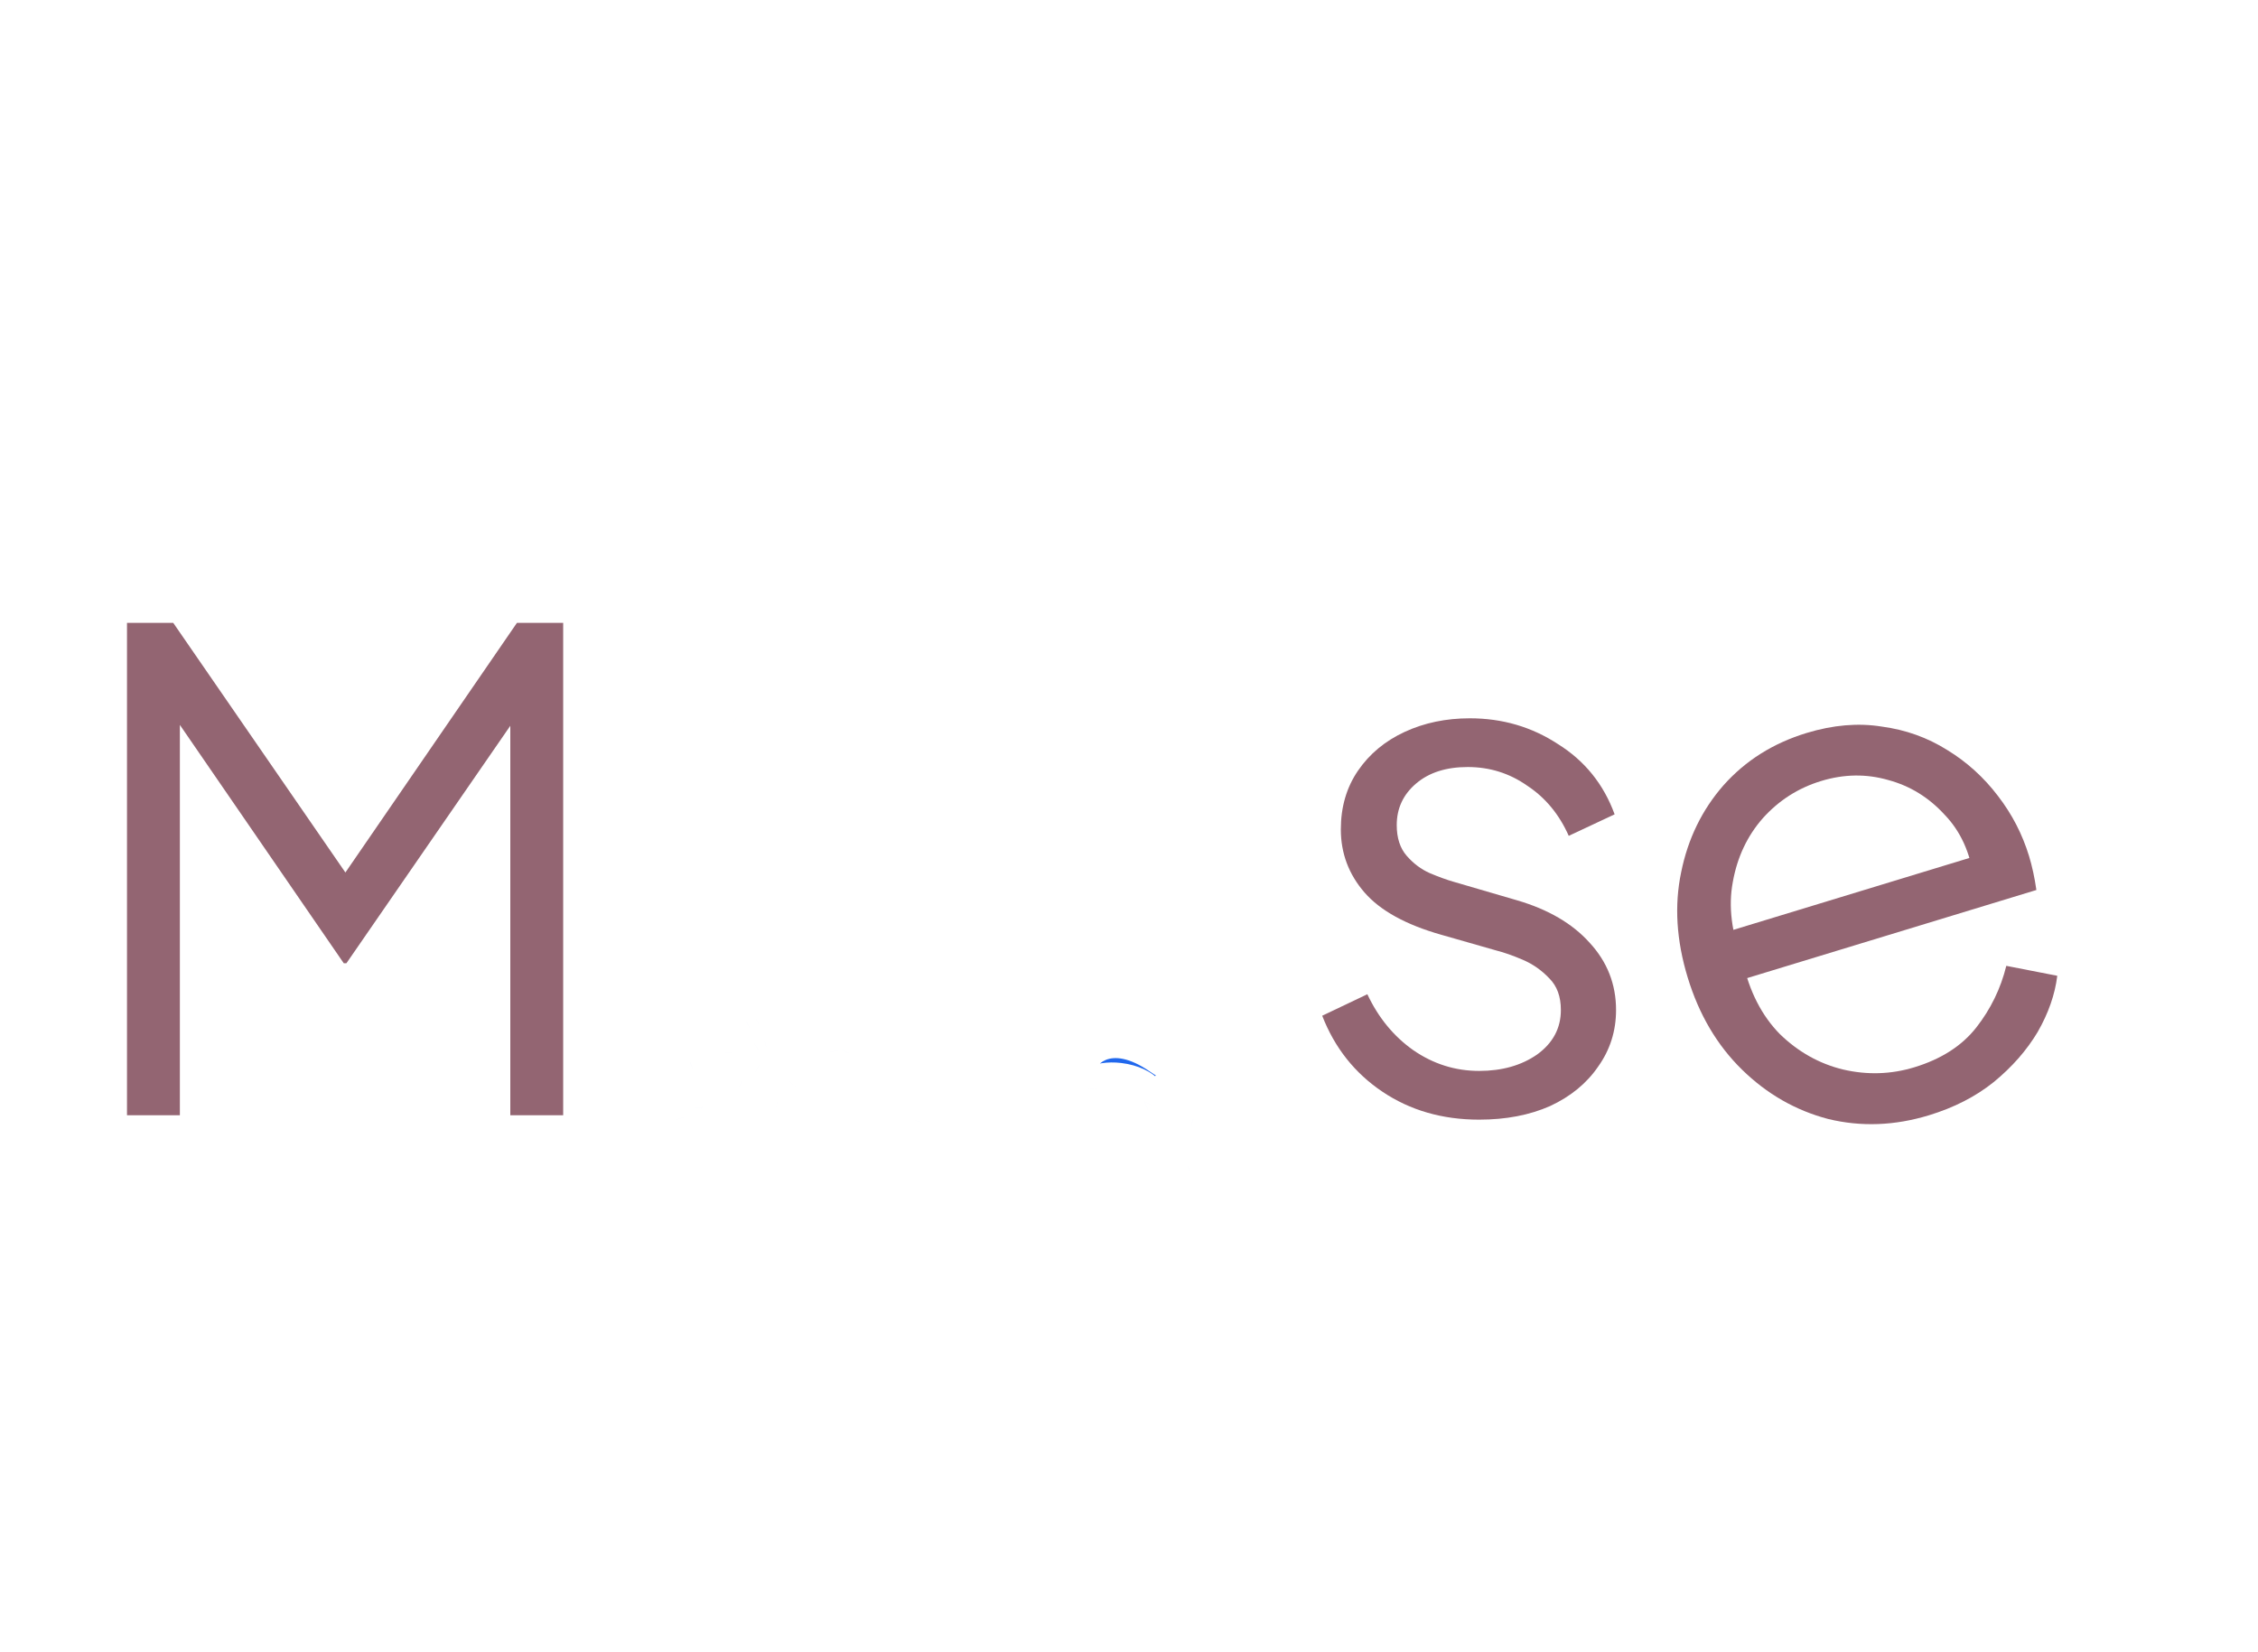 <svg width="164" height="120" viewBox="0 0 164 120" fill="none" xmlns="http://www.w3.org/2000/svg">
<g filter="url(#filter0_dii_1167_4202)">
<mask id="path-1-outside-1_1167_4202" maskUnits="userSpaceOnUse" x="46.133" y="42.677" width="46.961" height="47.976" fill="black">
<rect fill="white" x="46.133" y="42.677" width="46.961" height="47.976"/>
<path fill-rule="evenodd" clip-rule="evenodd" d="M85.922 84.49C85.437 84.538 84.669 84.382 83.555 83.611L83.304 83.998C83.183 83.901 83.094 83.801 83.039 83.709C82.971 83.594 82.939 83.469 82.983 83.281C83.035 83.063 83.205 82.712 83.675 82.25C83.884 82.044 84.071 81.834 84.234 81.619C85.167 81.331 85.789 81.399 86.179 81.555C86.085 81.818 86.097 82.124 86.236 82.404C86.554 83.043 86.626 83.474 86.613 83.738C86.601 83.978 86.52 84.123 86.405 84.232C86.296 84.336 86.131 84.426 85.922 84.49ZM86.375 86.617C86.654 86.578 86.922 86.507 87.177 86.402C88.472 85.87 89.115 84.612 89.192 83.395C89.269 82.179 88.794 80.785 87.585 79.948C86.843 79.435 85.939 79.209 84.916 79.286C84.903 79.211 84.887 79.138 84.868 79.065C85.889 79.407 86.829 79.41 87.64 79.076C88.935 78.545 89.578 77.286 89.655 76.07C89.732 74.854 89.257 73.459 88.048 72.623C86.822 71.774 85.154 71.712 83.237 72.499C81.687 73.136 80.841 72.893 80.45 72.622C80.041 72.339 79.795 71.8 79.834 71.185C79.872 70.57 80.183 70.099 80.621 69.919C81.04 69.747 81.903 69.711 83.35 70.712C85.139 71.95 86.789 72.291 88.103 71.751C89.398 71.219 90.041 69.961 90.118 68.744C90.195 67.528 89.72 66.134 88.511 65.297C87.284 64.449 85.617 64.386 83.7 65.174C82.15 65.811 81.305 65.567 80.913 65.297C80.504 65.013 80.258 64.475 80.296 63.859C80.335 63.244 80.646 62.773 81.084 62.593C81.503 62.421 82.366 62.386 83.813 63.386C85.602 64.624 87.252 64.965 88.566 64.425C89.861 63.894 90.504 62.635 90.581 61.419C90.658 60.203 90.183 58.808 88.974 57.972C87.748 57.123 86.08 57.061 84.163 57.849C82.613 58.485 81.767 58.242 81.376 57.971C80.967 57.688 80.721 57.149 80.76 56.534C80.799 55.919 81.109 55.448 81.547 55.268C81.966 55.096 82.829 55.06 84.276 56.061C86.065 57.299 87.715 57.64 89.029 57.1C90.324 56.568 90.967 55.31 91.044 54.093C91.121 52.877 90.646 51.483 89.437 50.647C88.211 49.798 86.543 49.736 84.626 50.523L85.52 52.521C87.069 51.885 87.915 52.128 88.306 52.398C88.715 52.681 88.962 53.22 88.923 53.836C88.884 54.451 88.573 54.922 88.135 55.102C87.716 55.274 86.853 55.309 85.407 54.309C83.618 53.071 81.968 52.73 80.653 53.27C79.358 53.801 78.715 55.06 78.638 56.276C78.561 57.492 79.037 58.887 80.245 59.723C81.472 60.572 83.14 60.634 85.057 59.847C86.606 59.21 87.452 59.453 87.843 59.724C88.252 60.007 88.499 60.546 88.46 61.161C88.421 61.776 88.11 62.247 87.672 62.427C87.253 62.599 86.39 62.635 84.944 61.634C83.155 60.396 81.504 60.055 80.19 60.595C78.895 61.127 78.252 62.385 78.175 63.602C78.098 64.818 78.574 66.212 79.782 67.049C81.009 67.897 82.677 67.96 84.594 67.172C86.143 66.536 86.989 66.779 87.38 67.049C87.789 67.332 88.036 67.871 87.997 68.487C87.958 69.102 87.647 69.573 87.209 69.753C86.79 69.925 85.927 69.96 84.481 68.96C82.692 67.722 81.041 67.381 79.727 67.921C78.432 68.453 77.789 69.711 77.712 70.927C77.635 72.143 78.111 73.538 79.319 74.374C80.546 75.223 82.214 75.285 84.131 74.498C85.68 73.861 86.526 74.104 86.917 74.375C87.326 74.658 87.573 75.197 87.534 75.812C87.495 76.427 87.184 76.898 86.746 77.078C86.327 77.251 85.464 77.286 84.018 76.285C82.229 75.047 80.578 74.706 79.264 75.246C78.056 75.742 77.415 76.871 77.272 78.007C77.074 78.388 76.978 78.833 77.015 79.328C77.07 80.066 77.411 80.823 77.953 81.584C78.358 82.152 78.461 82.513 78.475 82.697C78.485 82.838 78.45 82.908 78.378 82.979C78.147 83.207 77.488 83.413 76.582 83.307C75.676 83.202 75.054 82.847 74.856 82.569C74.794 82.483 74.769 82.406 74.798 82.269C74.835 82.091 74.984 81.759 75.458 81.293C76.091 80.67 76.526 80.003 76.676 79.289C76.836 78.533 76.654 77.825 76.242 77.247C75.493 76.196 74.1 75.706 72.952 75.573C71.805 75.439 70.369 75.599 69.493 76.461C69.012 76.935 68.74 77.591 68.798 78.372C68.853 79.109 69.194 79.866 69.736 80.627C70.141 81.195 70.244 81.556 70.258 81.74C70.268 81.881 70.233 81.951 70.161 82.022C69.93 82.25 69.272 82.456 68.365 82.35C67.459 82.245 66.838 81.89 66.639 81.612C66.578 81.526 66.552 81.449 66.581 81.312C66.619 81.134 66.767 80.802 67.241 80.336C67.874 79.713 68.309 79.046 68.46 78.332C68.619 77.576 68.438 76.868 68.025 76.29C67.276 75.239 65.883 74.749 64.736 74.616C63.588 74.482 62.152 74.642 61.276 75.504C61.113 75.664 60.974 75.846 60.864 76.046C60.653 75.221 60.175 74.428 59.379 73.878C58.152 73.029 56.484 72.967 54.567 73.754C54.561 73.757 54.555 73.759 54.549 73.762C54.313 73.82 54.083 73.898 53.865 73.999C52.754 74.311 52.109 74.103 51.781 73.877C51.372 73.594 51.125 73.055 51.164 72.44C51.203 71.825 51.514 71.353 51.952 71.173C52.371 71.001 53.234 70.966 54.68 71.966C56.469 73.204 58.12 73.546 59.434 73.006C60.729 72.474 61.372 71.215 61.449 69.999C61.526 68.783 61.05 67.389 59.842 66.552C58.615 65.704 56.947 65.641 55.03 66.429C53.481 67.065 52.635 66.822 52.244 66.551C51.835 66.268 51.589 65.729 51.627 65.114C51.666 64.499 51.977 64.028 52.415 63.848C52.834 63.676 53.697 63.64 55.143 64.641C56.932 65.879 58.583 66.22 59.897 65.68C61.192 65.148 61.835 63.89 61.912 62.674C61.989 61.457 61.514 60.063 60.305 59.227C59.078 58.378 57.411 58.316 55.493 59.103C53.944 59.74 53.098 59.496 52.707 59.226C52.298 58.943 52.051 58.404 52.09 57.789C52.129 57.174 52.44 56.703 52.878 56.522C53.297 56.35 54.16 56.315 55.606 57.315C57.395 58.553 59.046 58.895 60.36 58.355C61.655 57.823 62.298 56.564 62.375 55.348C62.452 54.132 61.977 52.738 60.768 51.901C59.541 51.053 57.874 50.99 55.956 51.778C54.407 52.414 53.561 52.171 53.17 51.9C52.761 51.617 52.514 51.078 52.553 50.463C52.592 49.848 52.903 49.377 53.341 49.197C53.76 49.025 54.623 48.989 56.069 49.99L57.201 48.238C55.411 47 53.761 46.659 52.447 47.199C51.152 47.731 50.509 48.989 50.432 50.205C50.355 51.422 50.831 52.816 52.039 53.652C53.266 54.501 54.934 54.563 56.851 53.776C58.4 53.139 59.246 53.383 59.637 53.653C60.046 53.936 60.292 54.475 60.254 55.09C60.215 55.705 59.904 56.176 59.466 56.357C59.047 56.529 58.184 56.564 56.738 55.563C54.949 54.325 53.298 53.984 51.984 54.524C50.689 55.056 50.046 56.315 49.969 57.531C49.892 58.747 50.367 60.141 51.576 60.978C52.803 61.827 54.47 61.889 56.388 61.101C57.937 60.465 58.783 60.708 59.174 60.979C59.583 61.262 59.83 61.801 59.791 62.416C59.752 63.031 59.441 63.502 59.003 63.682C58.584 63.854 57.721 63.89 56.275 62.889C54.486 61.651 52.835 61.31 51.521 61.85C50.226 62.382 49.583 63.64 49.506 64.856C49.429 66.073 49.904 67.467 51.113 68.303C52.34 69.152 54.007 69.214 55.925 68.427C57.474 67.79 58.32 68.034 58.711 68.304C59.12 68.587 59.367 69.126 59.328 69.741C59.289 70.356 58.978 70.828 58.54 71.008C58.121 71.18 57.258 71.215 55.812 70.215C54.022 68.977 52.372 68.635 51.058 69.175C49.763 69.707 49.12 70.966 49.043 72.182C48.966 73.398 49.441 74.792 50.65 75.629C51.15 75.975 51.723 76.19 52.357 76.27C52.357 76.274 52.357 76.277 52.357 76.281C51.723 76.207 51.131 76.281 50.595 76.501C50.291 76.626 50.023 76.79 49.79 76.985C49.613 77.049 49.453 77.162 49.332 77.322C48.81 78.014 48.488 78.724 48.424 79.442C48.369 80.062 48.512 80.633 48.803 81.121C49.049 81.822 49.5 82.479 50.187 82.954C51.413 83.803 53.081 83.865 54.998 83.078L54.687 82.382C54.986 82.206 55.256 81.981 55.476 81.698C55.792 81.292 55.976 80.8 56 80.25C56.076 80.278 56.151 80.304 56.226 80.329C56.221 80.889 56.401 81.409 56.718 81.853C57.467 82.904 58.86 83.393 60.008 83.527C61.155 83.66 62.591 83.5 63.467 82.639C63.948 82.165 64.22 81.509 64.162 80.728C64.107 79.99 63.766 79.233 63.224 78.473C62.819 77.904 62.716 77.543 62.702 77.359C62.691 77.218 62.727 77.148 62.799 77.077C63.03 76.849 63.688 76.643 64.595 76.749C65.501 76.855 66.122 77.209 66.32 77.487C66.382 77.574 66.408 77.651 66.379 77.787C66.341 77.965 66.192 78.297 65.719 78.763C65.086 79.387 64.651 80.053 64.5 80.767C64.341 81.523 64.522 82.232 64.934 82.809C65.683 83.86 67.077 84.35 68.224 84.483C69.372 84.617 70.808 84.457 71.683 83.595C72.165 83.121 72.436 82.466 72.378 81.685C72.323 80.947 71.983 80.19 71.441 79.43C71.035 78.861 70.933 78.5 70.919 78.316C70.908 78.175 70.943 78.105 71.016 78.034C71.247 77.806 71.905 77.6 72.812 77.706C73.718 77.811 74.339 78.166 74.537 78.444C74.599 78.53 74.624 78.608 74.596 78.744C74.558 78.922 74.409 79.254 73.936 79.72C73.302 80.343 72.868 81.01 72.717 81.724C72.558 82.48 72.739 83.188 73.151 83.766C73.9 84.817 75.293 85.307 76.441 85.44C77.589 85.574 79.025 85.414 79.9 84.552C80.382 84.078 80.653 83.422 80.595 82.641C80.588 82.541 80.575 82.441 80.557 82.34C80.703 82.359 80.852 82.371 81.005 82.375C80.969 82.477 80.938 82.581 80.914 82.685C80.738 83.425 80.868 84.135 81.227 84.742C81.897 85.874 83.235 86.469 84.386 86.659C85.011 86.763 85.714 86.77 86.375 86.617ZM82.775 79.824C82.793 79.777 82.805 79.736 82.812 79.701C82.841 79.564 82.816 79.487 82.754 79.401C82.556 79.123 81.935 78.768 81.028 78.663C80.272 78.575 79.689 78.703 79.382 78.88C79.44 79.337 79.663 79.723 79.987 79.948C80.378 80.218 81.224 80.462 82.773 79.825C82.774 79.825 82.775 79.824 82.775 79.824ZM55.303 75.816C55.598 75.761 55.962 75.744 56.378 75.792C57.284 75.898 57.906 76.252 58.104 76.53C58.165 76.617 58.191 76.694 58.162 76.83C58.124 77.008 57.976 77.34 57.502 77.806C57.32 77.986 57.154 78.169 57.007 78.356C56.572 78.249 56.023 78.007 55.349 77.54C55.159 77.409 54.971 77.288 54.785 77.177C54.562 76.8 54.496 76.546 54.485 76.402C54.475 76.261 54.51 76.191 54.582 76.12C54.616 76.086 54.66 76.053 54.713 76.021C54.907 75.962 55.104 75.893 55.303 75.816ZM58.358 80.515C58.367 80.566 58.39 80.609 58.422 80.656C58.621 80.933 59.242 81.288 60.148 81.394C61.055 81.499 61.713 81.294 61.944 81.066C62.017 80.995 62.052 80.925 62.041 80.784C62.027 80.6 61.924 80.239 61.519 79.67C61.2 79.222 60.951 78.776 60.788 78.334C60.501 79.185 59.906 79.947 58.971 80.331C58.774 80.412 58.569 80.473 58.358 80.515ZM53.343 78.771C52.411 78.314 51.816 78.365 51.489 78.499C51.051 78.679 50.74 79.15 50.701 79.765C50.691 79.925 50.7 80.079 50.727 80.226C50.984 80.479 51.527 80.728 52.246 80.765C53.049 80.806 53.594 80.559 53.78 80.32C53.847 80.234 53.895 80.12 53.87 79.912C53.842 79.683 53.716 79.308 53.343 78.771Z"/>
</mask>
<path fill-rule="evenodd" clip-rule="evenodd" d="M85.922 84.49C85.437 84.538 84.669 84.382 83.555 83.611L83.304 83.998C83.183 83.901 83.094 83.801 83.039 83.709C82.971 83.594 82.939 83.469 82.983 83.281C83.035 83.063 83.205 82.712 83.675 82.25C83.884 82.044 84.071 81.834 84.234 81.619C85.167 81.331 85.789 81.399 86.179 81.555C86.085 81.818 86.097 82.124 86.236 82.404C86.554 83.043 86.626 83.474 86.613 83.738C86.601 83.978 86.52 84.123 86.405 84.232C86.296 84.336 86.131 84.426 85.922 84.49ZM86.375 86.617C86.654 86.578 86.922 86.507 87.177 86.402C88.472 85.87 89.115 84.612 89.192 83.395C89.269 82.179 88.794 80.785 87.585 79.948C86.843 79.435 85.939 79.209 84.916 79.286C84.903 79.211 84.887 79.138 84.868 79.065C85.889 79.407 86.829 79.41 87.64 79.076C88.935 78.545 89.578 77.286 89.655 76.07C89.732 74.854 89.257 73.459 88.048 72.623C86.822 71.774 85.154 71.712 83.237 72.499C81.687 73.136 80.841 72.893 80.45 72.622C80.041 72.339 79.795 71.8 79.834 71.185C79.872 70.57 80.183 70.099 80.621 69.919C81.04 69.747 81.903 69.711 83.35 70.712C85.139 71.95 86.789 72.291 88.103 71.751C89.398 71.219 90.041 69.961 90.118 68.744C90.195 67.528 89.72 66.134 88.511 65.297C87.284 64.449 85.617 64.386 83.7 65.174C82.15 65.811 81.305 65.567 80.913 65.297C80.504 65.013 80.258 64.475 80.296 63.859C80.335 63.244 80.646 62.773 81.084 62.593C81.503 62.421 82.366 62.386 83.813 63.386C85.602 64.624 87.252 64.965 88.566 64.425C89.861 63.894 90.504 62.635 90.581 61.419C90.658 60.203 90.183 58.808 88.974 57.972C87.748 57.123 86.08 57.061 84.163 57.849C82.613 58.485 81.767 58.242 81.376 57.971C80.967 57.688 80.721 57.149 80.76 56.534C80.799 55.919 81.109 55.448 81.547 55.268C81.966 55.096 82.829 55.06 84.276 56.061C86.065 57.299 87.715 57.64 89.029 57.1C90.324 56.568 90.967 55.31 91.044 54.093C91.121 52.877 90.646 51.483 89.437 50.647C88.211 49.798 86.543 49.736 84.626 50.523L85.52 52.521C87.069 51.885 87.915 52.128 88.306 52.398C88.715 52.681 88.962 53.22 88.923 53.836C88.884 54.451 88.573 54.922 88.135 55.102C87.716 55.274 86.853 55.309 85.407 54.309C83.618 53.071 81.968 52.73 80.653 53.27C79.358 53.801 78.715 55.06 78.638 56.276C78.561 57.492 79.037 58.887 80.245 59.723C81.472 60.572 83.14 60.634 85.057 59.847C86.606 59.21 87.452 59.453 87.843 59.724C88.252 60.007 88.499 60.546 88.46 61.161C88.421 61.776 88.11 62.247 87.672 62.427C87.253 62.599 86.39 62.635 84.944 61.634C83.155 60.396 81.504 60.055 80.19 60.595C78.895 61.127 78.252 62.385 78.175 63.602C78.098 64.818 78.574 66.212 79.782 67.049C81.009 67.897 82.677 67.96 84.594 67.172C86.143 66.536 86.989 66.779 87.38 67.049C87.789 67.332 88.036 67.871 87.997 68.487C87.958 69.102 87.647 69.573 87.209 69.753C86.79 69.925 85.927 69.96 84.481 68.96C82.692 67.722 81.041 67.381 79.727 67.921C78.432 68.453 77.789 69.711 77.712 70.927C77.635 72.143 78.111 73.538 79.319 74.374C80.546 75.223 82.214 75.285 84.131 74.498C85.68 73.861 86.526 74.104 86.917 74.375C87.326 74.658 87.573 75.197 87.534 75.812C87.495 76.427 87.184 76.898 86.746 77.078C86.327 77.251 85.464 77.286 84.018 76.285C82.229 75.047 80.578 74.706 79.264 75.246C78.056 75.742 77.415 76.871 77.272 78.007C77.074 78.388 76.978 78.833 77.015 79.328C77.07 80.066 77.411 80.823 77.953 81.584C78.358 82.152 78.461 82.513 78.475 82.697C78.485 82.838 78.45 82.908 78.378 82.979C78.147 83.207 77.488 83.413 76.582 83.307C75.676 83.202 75.054 82.847 74.856 82.569C74.794 82.483 74.769 82.406 74.798 82.269C74.835 82.091 74.984 81.759 75.458 81.293C76.091 80.67 76.526 80.003 76.676 79.289C76.836 78.533 76.654 77.825 76.242 77.247C75.493 76.196 74.1 75.706 72.952 75.573C71.805 75.439 70.369 75.599 69.493 76.461C69.012 76.935 68.74 77.591 68.798 78.372C68.853 79.109 69.194 79.866 69.736 80.627C70.141 81.195 70.244 81.556 70.258 81.74C70.268 81.881 70.233 81.951 70.161 82.022C69.93 82.25 69.272 82.456 68.365 82.35C67.459 82.245 66.838 81.89 66.639 81.612C66.578 81.526 66.552 81.449 66.581 81.312C66.619 81.134 66.767 80.802 67.241 80.336C67.874 79.713 68.309 79.046 68.46 78.332C68.619 77.576 68.438 76.868 68.025 76.29C67.276 75.239 65.883 74.749 64.736 74.616C63.588 74.482 62.152 74.642 61.276 75.504C61.113 75.664 60.974 75.846 60.864 76.046C60.653 75.221 60.175 74.428 59.379 73.878C58.152 73.029 56.484 72.967 54.567 73.754C54.561 73.757 54.555 73.759 54.549 73.762C54.313 73.82 54.083 73.898 53.865 73.999C52.754 74.311 52.109 74.103 51.781 73.877C51.372 73.594 51.125 73.055 51.164 72.44C51.203 71.825 51.514 71.353 51.952 71.173C52.371 71.001 53.234 70.966 54.68 71.966C56.469 73.204 58.12 73.546 59.434 73.006C60.729 72.474 61.372 71.215 61.449 69.999C61.526 68.783 61.05 67.389 59.842 66.552C58.615 65.704 56.947 65.641 55.03 66.429C53.481 67.065 52.635 66.822 52.244 66.551C51.835 66.268 51.589 65.729 51.627 65.114C51.666 64.499 51.977 64.028 52.415 63.848C52.834 63.676 53.697 63.64 55.143 64.641C56.932 65.879 58.583 66.22 59.897 65.68C61.192 65.148 61.835 63.89 61.912 62.674C61.989 61.457 61.514 60.063 60.305 59.227C59.078 58.378 57.411 58.316 55.493 59.103C53.944 59.74 53.098 59.496 52.707 59.226C52.298 58.943 52.051 58.404 52.09 57.789C52.129 57.174 52.44 56.703 52.878 56.522C53.297 56.35 54.16 56.315 55.606 57.315C57.395 58.553 59.046 58.895 60.36 58.355C61.655 57.823 62.298 56.564 62.375 55.348C62.452 54.132 61.977 52.738 60.768 51.901C59.541 51.053 57.874 50.99 55.956 51.778C54.407 52.414 53.561 52.171 53.17 51.9C52.761 51.617 52.514 51.078 52.553 50.463C52.592 49.848 52.903 49.377 53.341 49.197C53.76 49.025 54.623 48.989 56.069 49.99L57.201 48.238C55.411 47 53.761 46.659 52.447 47.199C51.152 47.731 50.509 48.989 50.432 50.205C50.355 51.422 50.831 52.816 52.039 53.652C53.266 54.501 54.934 54.563 56.851 53.776C58.4 53.139 59.246 53.383 59.637 53.653C60.046 53.936 60.292 54.475 60.254 55.09C60.215 55.705 59.904 56.176 59.466 56.357C59.047 56.529 58.184 56.564 56.738 55.563C54.949 54.325 53.298 53.984 51.984 54.524C50.689 55.056 50.046 56.315 49.969 57.531C49.892 58.747 50.367 60.141 51.576 60.978C52.803 61.827 54.47 61.889 56.388 61.101C57.937 60.465 58.783 60.708 59.174 60.979C59.583 61.262 59.83 61.801 59.791 62.416C59.752 63.031 59.441 63.502 59.003 63.682C58.584 63.854 57.721 63.89 56.275 62.889C54.486 61.651 52.835 61.31 51.521 61.85C50.226 62.382 49.583 63.64 49.506 64.856C49.429 66.073 49.904 67.467 51.113 68.303C52.34 69.152 54.007 69.214 55.925 68.427C57.474 67.79 58.32 68.034 58.711 68.304C59.12 68.587 59.367 69.126 59.328 69.741C59.289 70.356 58.978 70.828 58.54 71.008C58.121 71.18 57.258 71.215 55.812 70.215C54.022 68.977 52.372 68.635 51.058 69.175C49.763 69.707 49.12 70.966 49.043 72.182C48.966 73.398 49.441 74.792 50.65 75.629C51.15 75.975 51.723 76.19 52.357 76.27C52.357 76.274 52.357 76.277 52.357 76.281C51.723 76.207 51.131 76.281 50.595 76.501C50.291 76.626 50.023 76.79 49.79 76.985C49.613 77.049 49.453 77.162 49.332 77.322C48.81 78.014 48.488 78.724 48.424 79.442C48.369 80.062 48.512 80.633 48.803 81.121C49.049 81.822 49.5 82.479 50.187 82.954C51.413 83.803 53.081 83.865 54.998 83.078L54.687 82.382C54.986 82.206 55.256 81.981 55.476 81.698C55.792 81.292 55.976 80.8 56 80.25C56.076 80.278 56.151 80.304 56.226 80.329C56.221 80.889 56.401 81.409 56.718 81.853C57.467 82.904 58.86 83.393 60.008 83.527C61.155 83.66 62.591 83.5 63.467 82.639C63.948 82.165 64.22 81.509 64.162 80.728C64.107 79.99 63.766 79.233 63.224 78.473C62.819 77.904 62.716 77.543 62.702 77.359C62.691 77.218 62.727 77.148 62.799 77.077C63.03 76.849 63.688 76.643 64.595 76.749C65.501 76.855 66.122 77.209 66.32 77.487C66.382 77.574 66.408 77.651 66.379 77.787C66.341 77.965 66.192 78.297 65.719 78.763C65.086 79.387 64.651 80.053 64.5 80.767C64.341 81.523 64.522 82.232 64.934 82.809C65.683 83.86 67.077 84.35 68.224 84.483C69.372 84.617 70.808 84.457 71.683 83.595C72.165 83.121 72.436 82.466 72.378 81.685C72.323 80.947 71.983 80.19 71.441 79.43C71.035 78.861 70.933 78.5 70.919 78.316C70.908 78.175 70.943 78.105 71.016 78.034C71.247 77.806 71.905 77.6 72.812 77.706C73.718 77.811 74.339 78.166 74.537 78.444C74.599 78.53 74.624 78.608 74.596 78.744C74.558 78.922 74.409 79.254 73.936 79.72C73.302 80.343 72.868 81.01 72.717 81.724C72.558 82.48 72.739 83.188 73.151 83.766C73.9 84.817 75.293 85.307 76.441 85.44C77.589 85.574 79.025 85.414 79.9 84.552C80.382 84.078 80.653 83.422 80.595 82.641C80.588 82.541 80.575 82.441 80.557 82.34C80.703 82.359 80.852 82.371 81.005 82.375C80.969 82.477 80.938 82.581 80.914 82.685C80.738 83.425 80.868 84.135 81.227 84.742C81.897 85.874 83.235 86.469 84.386 86.659C85.011 86.763 85.714 86.77 86.375 86.617ZM82.775 79.824C82.793 79.777 82.805 79.736 82.812 79.701C82.841 79.564 82.816 79.487 82.754 79.401C82.556 79.123 81.935 78.768 81.028 78.663C80.272 78.575 79.689 78.703 79.382 78.88C79.44 79.337 79.663 79.723 79.987 79.948C80.378 80.218 81.224 80.462 82.773 79.825C82.774 79.825 82.775 79.824 82.775 79.824ZM55.303 75.816C55.598 75.761 55.962 75.744 56.378 75.792C57.284 75.898 57.906 76.252 58.104 76.53C58.165 76.617 58.191 76.694 58.162 76.83C58.124 77.008 57.976 77.34 57.502 77.806C57.32 77.986 57.154 78.169 57.007 78.356C56.572 78.249 56.023 78.007 55.349 77.54C55.159 77.409 54.971 77.288 54.785 77.177C54.562 76.8 54.496 76.546 54.485 76.402C54.475 76.261 54.51 76.191 54.582 76.12C54.616 76.086 54.66 76.053 54.713 76.021C54.907 75.962 55.104 75.893 55.303 75.816ZM58.358 80.515C58.367 80.566 58.39 80.609 58.422 80.656C58.621 80.933 59.242 81.288 60.148 81.394C61.055 81.499 61.713 81.294 61.944 81.066C62.017 80.995 62.052 80.925 62.041 80.784C62.027 80.6 61.924 80.239 61.519 79.67C61.2 79.222 60.951 78.776 60.788 78.334C60.501 79.185 59.906 79.947 58.971 80.331C58.774 80.412 58.569 80.473 58.358 80.515ZM53.343 78.771C52.411 78.314 51.816 78.365 51.489 78.499C51.051 78.679 50.74 79.15 50.701 79.765C50.691 79.925 50.7 80.079 50.727 80.226C50.984 80.479 51.527 80.728 52.246 80.765C53.049 80.806 53.594 80.559 53.78 80.32C53.847 80.234 53.895 80.12 53.87 79.912C53.842 79.683 53.716 79.308 53.343 78.771Z" fill="url(#paint0_linear_1167_4202)"/>
<path d="M83.555 83.611L84.403 82.263C83.637 81.733 82.64 81.896 82.167 82.629L83.555 83.611ZM85.922 84.49L86.203 86.142C86.305 86.132 86.405 86.112 86.501 86.082L85.922 84.49ZM83.304 83.998L82.35 85.267C82.717 85.563 83.178 85.7 83.622 85.646C84.066 85.592 84.453 85.351 84.692 84.981L83.304 83.998ZM83.039 83.709L81.654 84.48L81.654 84.48L83.039 83.709ZM82.983 83.281L84.574 83.784L84.574 83.784L82.983 83.281ZM83.675 82.25L82.491 81.016L82.491 81.016L83.675 82.25ZM84.234 81.619L83.65 80.028C83.353 80.12 83.095 80.3 82.908 80.547L84.234 81.619ZM86.179 81.555L87.722 82.221C87.868 81.81 87.839 81.344 87.641 80.929C87.444 80.514 87.095 80.185 86.674 80.017L86.179 81.555ZM86.236 82.404L84.788 83.058L84.788 83.058L86.236 82.404ZM86.613 83.738L84.98 83.529L84.98 83.529L86.613 83.738ZM86.405 84.232L85.24 82.981L85.24 82.981L86.405 84.232ZM87.177 86.402L87.888 87.947L87.888 87.947L87.177 86.402ZM86.375 86.617L86.035 84.972C85.988 84.978 85.942 84.987 85.896 84.998L86.375 86.617ZM87.585 79.948L88.433 78.6L88.433 78.6L87.585 79.948ZM84.916 79.286L83.305 79.444C83.457 80.341 84.281 81.006 85.16 80.941L84.916 79.286ZM84.868 79.065L85.27 77.493C84.707 77.304 84.109 77.427 83.702 77.815C83.294 78.203 83.138 78.798 83.291 79.378L84.868 79.065ZM87.64 79.076L86.929 77.531L86.929 77.531L87.64 79.076ZM89.655 76.07L91.287 76.302L89.655 76.07ZM88.048 72.623L87.2 73.971L87.2 73.971L88.048 72.623ZM83.237 72.499L83.947 74.045L83.947 74.045L83.237 72.499ZM80.45 72.622L79.602 73.97L79.602 73.97L80.45 72.622ZM79.834 71.185L78.202 70.953L78.202 70.953L79.834 71.185ZM80.621 69.919L81.332 71.464L81.332 71.464L80.621 69.919ZM83.35 70.712L84.198 69.364L84.198 69.364L83.35 70.712ZM88.103 71.751L87.392 70.206L87.392 70.206L88.103 71.751ZM90.118 68.744L88.487 68.512L88.487 68.512L90.118 68.744ZM88.511 65.297L89.359 63.949L89.359 63.949L88.511 65.297ZM83.7 65.174L84.41 66.719L84.41 66.719L83.7 65.174ZM80.913 65.297L80.065 66.645L80.065 66.645L80.913 65.297ZM80.296 63.859L78.665 63.627L80.296 63.859ZM81.084 62.593L80.373 61.048L80.373 61.048L81.084 62.593ZM83.813 63.386L82.965 64.734L82.965 64.734L83.813 63.386ZM88.566 64.425L89.277 65.971L89.277 65.971L88.566 64.425ZM90.581 61.419L88.95 61.187L90.581 61.419ZM88.974 57.972L89.822 56.624L89.822 56.624L88.974 57.972ZM84.163 57.849L84.874 59.394L84.874 59.394L84.163 57.849ZM81.376 57.971L80.528 59.319L80.528 59.319L81.376 57.971ZM80.76 56.534L82.391 56.766L80.76 56.534ZM81.547 55.268L82.258 56.813L82.258 56.813L81.547 55.268ZM84.276 56.061L83.427 57.409L83.427 57.409L84.276 56.061ZM89.029 57.1L88.318 55.555L88.318 55.555L89.029 57.1ZM91.044 54.093L92.676 54.326L92.676 54.326L91.044 54.093ZM89.437 50.647L90.285 49.298L90.285 49.298L89.437 50.647ZM84.626 50.523L83.915 48.978C83.108 49.309 82.765 50.26 83.146 51.11L84.626 50.523ZM85.52 52.521L84.04 53.108C84.225 53.523 84.561 53.858 84.973 54.038C85.385 54.217 85.837 54.228 86.231 54.066L85.52 52.521ZM88.306 52.398L87.458 53.747L87.458 53.747L88.306 52.398ZM88.923 53.836L90.554 54.068L90.554 54.068L88.923 53.836ZM88.135 55.102L88.846 56.647L88.846 56.647L88.135 55.102ZM85.407 54.309L86.255 52.961L86.255 52.961L85.407 54.309ZM80.653 53.27L81.364 54.815L81.364 54.815L80.653 53.27ZM78.638 56.276L80.27 56.508L80.27 56.508L78.638 56.276ZM80.245 59.723L81.093 58.375L81.093 58.375L80.245 59.723ZM85.057 59.847L85.768 61.392L85.768 61.392L85.057 59.847ZM87.843 59.724L88.691 58.376L88.691 58.376L87.843 59.724ZM88.46 61.161L90.091 61.393L90.091 61.393L88.46 61.161ZM87.672 62.427L88.383 63.972L88.383 63.972L87.672 62.427ZM84.944 61.634L84.096 62.983L84.096 62.983L84.944 61.634ZM80.19 60.595L79.479 59.05L79.479 59.05L80.19 60.595ZM78.175 63.602L76.544 63.369L76.544 63.369L78.175 63.602ZM79.782 67.049L78.934 68.397L78.934 68.397L79.782 67.049ZM84.594 67.172L85.305 68.717L85.305 68.717L84.594 67.172ZM87.38 67.049L86.532 68.398L86.532 68.398L87.38 67.049ZM87.997 68.487L86.365 68.254L86.365 68.254L87.997 68.487ZM87.209 69.753L87.92 71.298L87.92 71.298L87.209 69.753ZM84.481 68.96L85.329 67.612L85.329 67.612L84.481 68.96ZM79.727 67.921L80.438 69.466L80.438 69.466L79.727 67.921ZM77.712 70.927L76.081 70.695L76.081 70.695L77.712 70.927ZM79.319 74.374L80.167 73.026L80.167 73.026L79.319 74.374ZM84.131 74.498L84.842 76.043L84.842 76.043L84.131 74.498ZM86.917 74.375L86.069 75.723L86.069 75.723L86.917 74.375ZM87.534 75.812L89.165 76.044L89.165 76.044L87.534 75.812ZM86.746 77.078L87.457 78.624L87.457 78.624L86.746 77.078ZM84.018 76.285L84.866 74.937L84.866 74.937L84.018 76.285ZM79.264 75.246L79.975 76.791L79.975 76.791L79.264 75.246ZM77.272 78.007L78.731 78.868C78.816 78.706 78.871 78.527 78.894 78.341L77.272 78.007ZM77.015 79.328L75.385 79.326L75.385 79.326L77.015 79.328ZM77.953 81.584L76.653 82.486L76.653 82.486L77.953 81.584ZM78.475 82.697L76.845 82.695L76.845 82.695L78.475 82.697ZM78.378 82.979L77.194 81.746L77.194 81.746L78.378 82.979ZM76.582 83.307L76.644 81.659L76.644 81.659L76.582 83.307ZM74.856 82.569L73.557 83.472L73.557 83.472L74.856 82.569ZM74.798 82.269L73.198 81.804L73.198 81.804L74.798 82.269ZM75.458 81.293L76.642 82.526L76.642 82.526L75.458 81.293ZM76.676 79.289L78.276 79.754L78.276 79.754L76.676 79.289ZM76.242 77.247L74.943 78.15L74.943 78.15L76.242 77.247ZM72.952 75.573L73.014 73.924L73.014 73.924L72.952 75.573ZM69.493 76.461L70.677 77.694L70.677 77.694L69.493 76.461ZM68.798 78.372L67.168 78.369L67.168 78.369L68.798 78.372ZM69.736 80.627L71.035 79.724L71.035 79.724L69.736 80.627ZM70.258 81.74L68.628 81.738L68.628 81.738L70.258 81.74ZM70.161 82.022L68.978 80.789L68.978 80.789L70.161 82.022ZM68.365 82.35L68.303 83.999L68.303 83.999L68.365 82.35ZM66.639 81.612L67.939 80.709L67.939 80.709L66.639 81.612ZM66.581 81.312L64.981 80.847L64.981 80.848L66.581 81.312ZM67.241 80.336L66.057 79.103L66.057 79.103L67.241 80.336ZM68.46 78.332L70.059 78.797L70.059 78.797L68.46 78.332ZM68.025 76.29L66.726 77.193L66.726 77.193L68.025 76.29ZM64.736 74.616L64.673 76.264L64.673 76.264L64.736 74.616ZM61.276 75.504L62.46 76.737L62.46 76.737L61.276 75.504ZM60.864 76.046L59.284 76.346C59.456 77.017 60.008 77.543 60.675 77.674C61.342 77.805 61.989 77.513 62.306 76.938L60.864 76.046ZM59.379 73.878L58.531 75.226L58.531 75.226L59.379 73.878ZM54.567 73.754L55.278 75.299L55.278 75.299L54.567 73.754ZM54.549 73.762L55.05 75.376C55.12 75.358 55.189 75.335 55.256 75.308L54.549 73.762ZM53.865 73.999L54.411 75.601C54.489 75.579 54.563 75.551 54.636 75.518L53.865 73.999ZM51.781 73.877L50.933 75.225L50.933 75.225L51.781 73.877ZM51.164 72.44L52.796 72.672L52.796 72.672L51.164 72.44ZM51.952 71.173L52.663 72.719L52.663 72.719L51.952 71.173ZM54.68 71.966L53.832 73.315L53.832 73.315L54.68 71.966ZM59.434 73.006L60.145 74.551L60.145 74.551L59.434 73.006ZM61.449 69.999L63.08 70.231L63.08 70.231L61.449 69.999ZM59.842 66.552L60.69 65.204L60.69 65.204L59.842 66.552ZM55.03 66.429L55.741 67.974L55.741 67.974L55.03 66.429ZM52.244 66.551L51.396 67.9L51.396 67.9L52.244 66.551ZM51.627 65.114L49.996 64.882L51.627 65.114ZM52.415 63.848L53.126 65.393L53.126 65.393L52.415 63.848ZM55.143 64.641L55.991 63.293L55.991 63.293L55.143 64.641ZM59.897 65.68L60.608 67.225L60.608 67.225L59.897 65.68ZM61.912 62.674L60.281 62.441L60.281 62.441L61.912 62.674ZM60.305 59.227L59.457 60.575L59.457 60.575L60.305 59.227ZM55.493 59.103L54.782 57.558L54.782 57.558L55.493 59.103ZM52.707 59.226L53.555 57.878L53.555 57.878L52.707 59.226ZM52.878 56.522L52.167 54.977L52.167 54.977L52.878 56.522ZM55.606 57.315L56.455 55.967L56.455 55.967L55.606 57.315ZM60.36 58.355L59.649 56.81L59.649 56.81L60.36 58.355ZM62.375 55.348L64.007 55.58L64.007 55.58L62.375 55.348ZM60.768 51.901L61.616 50.553L61.616 50.553L60.768 51.901ZM55.956 51.778L56.667 53.323L56.667 53.323L55.956 51.778ZM53.17 51.9L52.322 53.248L52.322 53.249L53.17 51.9ZM52.553 50.463L54.185 50.695L54.185 50.695L52.553 50.463ZM53.341 49.197L52.63 47.652L52.63 47.652L53.341 49.197ZM56.069 49.99L55.221 51.338C55.987 51.868 56.984 51.705 57.458 50.972L56.069 49.99ZM57.201 48.238L58.589 49.22C58.819 48.863 58.892 48.415 58.791 47.978C58.689 47.54 58.422 47.148 58.049 46.89L57.201 48.238ZM52.447 47.199L51.736 45.654L51.736 45.654L52.447 47.199ZM50.432 50.205L52.063 50.438L50.432 50.205ZM52.039 53.652L51.191 55.001L51.191 55.001L52.039 53.652ZM56.851 53.776L56.14 52.231L56.14 52.231L56.851 53.776ZM59.637 53.653L58.789 55.001L58.789 55.001L59.637 53.653ZM60.254 55.09L61.885 55.322L61.885 55.322L60.254 55.09ZM59.466 56.357L60.177 57.902L60.177 57.902L59.466 56.357ZM56.738 55.563L55.89 56.912L55.89 56.912L56.738 55.563ZM51.984 54.524L51.273 52.979L51.273 52.979L51.984 54.524ZM49.969 57.531L51.6 57.763L49.969 57.531ZM51.576 60.978L50.728 62.326L50.728 62.326L51.576 60.978ZM56.388 61.101L57.099 62.646L57.099 62.646L56.388 61.101ZM59.174 60.979L58.326 62.327L58.326 62.327L59.174 60.979ZM59.791 62.416L61.422 62.648L61.422 62.648L59.791 62.416ZM59.003 63.682L59.714 65.227L59.714 65.227L59.003 63.682ZM56.275 62.889L55.426 64.237L55.426 64.237L56.275 62.889ZM51.521 61.85L50.81 60.305L50.81 60.305L51.521 61.85ZM51.113 68.303L51.961 66.955L51.961 66.955L51.113 68.303ZM55.925 68.427L56.635 69.972L56.635 69.972L55.925 68.427ZM58.711 68.304L59.559 66.956L59.559 66.956L58.711 68.304ZM59.328 69.741L60.959 69.973L60.959 69.973L59.328 69.741ZM58.54 71.008L59.251 72.553L59.251 72.553L58.54 71.008ZM55.812 70.215L54.964 71.563L54.964 71.563L55.812 70.215ZM51.058 69.175L50.347 67.63L50.347 67.63L51.058 69.175ZM49.043 72.182L50.674 72.414L49.043 72.182ZM50.65 75.629L49.802 76.977L49.802 76.977L50.65 75.629ZM52.357 76.27L53.992 76.386C53.986 75.507 53.303 74.734 52.436 74.624L52.357 76.27ZM52.357 76.281L52.295 77.929C52.742 77.981 53.176 77.846 53.497 77.555C53.818 77.264 53.997 76.843 53.992 76.39L52.357 76.281ZM50.595 76.501L51.306 78.046L51.306 78.046L50.595 76.501ZM49.79 76.985L50.437 78.555C50.601 78.496 50.753 78.409 50.885 78.299L49.79 76.985ZM49.332 77.322L50.658 78.393L50.658 78.393L49.332 77.322ZM48.424 79.442L46.796 79.168L48.424 79.442ZM48.803 81.121L50.339 80.673C50.299 80.559 50.247 80.449 50.185 80.345L48.803 81.121ZM50.187 82.954L49.339 84.302L49.339 84.302L50.187 82.954ZM54.998 83.078L55.709 84.623C56.516 84.292 56.859 83.341 56.478 82.49L54.998 83.078ZM54.687 82.382L53.788 80.93C53.109 81.33 52.862 82.198 53.207 82.97L54.687 82.382ZM55.476 81.698L54.164 80.609L54.164 80.609L55.476 81.698ZM56 80.25L56.459 78.698C55.978 78.517 55.458 78.566 55.049 78.83C54.641 79.093 54.389 79.543 54.367 80.049L56 80.25ZM56.226 80.329L57.861 80.472C57.868 79.707 57.355 78.996 56.621 78.754L56.226 80.329ZM56.718 81.853L58.017 80.95L58.017 80.95L56.718 81.853ZM60.008 83.527L60.07 81.878L60.008 83.527ZM63.467 82.639L62.283 81.405L62.283 81.405L63.467 82.639ZM64.162 80.728L65.792 80.73L65.792 80.73L64.162 80.728ZM63.224 78.473L61.925 79.376L61.925 79.376L63.224 78.473ZM62.702 77.359L64.332 77.361L64.332 77.361L62.702 77.359ZM62.799 77.077L61.615 75.844L61.615 75.844L62.799 77.077ZM64.595 76.749L64.657 75.101L64.657 75.101L64.595 76.749ZM66.32 77.487L67.62 76.584L67.62 76.584L66.32 77.487ZM66.379 77.787L64.779 77.322L64.779 77.322L66.379 77.787ZM65.719 78.763L66.903 79.996L66.903 79.996L65.719 78.763ZM64.5 80.767L62.9 80.302L62.9 80.302L64.5 80.767ZM64.934 82.809L63.635 83.712L63.635 83.712L64.934 82.809ZM68.224 84.483L68.287 82.835L68.287 82.835L68.224 84.483ZM71.683 83.595L70.5 82.362L70.5 82.362L71.683 83.595ZM72.378 81.685L74.008 81.687L74.008 81.687L72.378 81.685ZM71.441 79.43L72.74 78.527L72.74 78.527L71.441 79.43ZM70.919 78.316L72.549 78.318L72.549 78.318L70.919 78.316ZM71.016 78.034L69.832 76.8L69.832 76.8L71.016 78.034ZM74.537 78.444L73.238 79.347L73.238 79.347L74.537 78.444ZM74.596 78.744L72.996 78.279L72.996 78.279L74.596 78.744ZM73.936 79.72L72.752 78.487L72.752 78.487L73.936 79.72ZM72.717 81.724L71.117 81.259L71.117 81.259L72.717 81.724ZM73.151 83.766L74.45 82.863L74.45 82.863L73.151 83.766ZM76.441 85.44L76.503 83.792L76.503 83.792L76.441 85.44ZM79.9 84.552L81.084 85.785L81.084 85.785L79.9 84.552ZM80.595 82.641L82.225 82.644L82.225 82.644L80.595 82.641ZM80.557 82.34L80.638 80.694C80.14 80.631 79.658 80.799 79.329 81.153C79 81.506 78.86 82.006 78.949 82.509L80.557 82.34ZM81.005 82.375L82.55 83.035C82.727 82.53 82.638 81.948 82.312 81.484C81.987 81.019 81.467 80.732 80.925 80.716L81.005 82.375ZM80.914 82.685L79.323 82.181L79.323 82.181L80.914 82.685ZM81.227 84.742L82.612 83.97L82.612 83.97L81.227 84.742ZM84.386 86.659L84.528 85.022L84.528 85.022L84.386 86.659ZM82.775 79.824L83.486 81.37C83.866 81.213 84.161 80.909 84.308 80.519L82.775 79.824ZM82.812 79.701L81.213 79.236L81.213 79.236L82.812 79.701ZM82.754 79.401L81.455 80.304L81.455 80.304L82.754 79.401ZM81.028 78.663L80.966 80.311L80.966 80.311L81.028 78.663ZM79.382 78.88L78.493 77.423C77.964 77.728 77.679 78.33 77.761 78.969L79.382 78.88ZM79.987 79.948L80.835 78.599L80.835 78.599L79.987 79.948ZM82.773 79.825L82.064 78.279L82.063 78.28L82.773 79.825ZM56.378 75.792L56.316 77.44L56.316 77.44L56.378 75.792ZM55.303 75.816L54.89 74.183C54.797 74.2 54.706 74.226 54.618 74.26L55.303 75.816ZM58.104 76.53L59.403 75.627L59.403 75.627L58.104 76.53ZM58.162 76.83L59.762 77.295L59.762 77.295L58.162 76.83ZM57.502 77.806L58.686 79.04L58.686 79.04L57.502 77.806ZM57.007 78.356L56.739 79.967C57.34 80.115 57.947 79.916 58.313 79.452L57.007 78.356ZM55.349 77.54L54.501 78.888L54.501 78.888L55.349 77.54ZM54.785 77.177L53.401 77.95C53.558 78.214 53.778 78.435 54.04 78.591L54.785 77.177ZM54.485 76.402L52.855 76.4L52.855 76.4L54.485 76.402ZM54.582 76.12L53.398 74.887L53.398 74.887L54.582 76.12ZM54.713 76.021L54.135 74.428C54.016 74.465 53.903 74.515 53.797 74.579L54.713 76.021ZM58.358 80.515L57.932 78.884C57.106 79.045 56.591 79.837 56.752 80.7L58.358 80.515ZM58.422 80.656L57.123 81.558L57.123 81.558L58.422 80.656ZM61.944 81.066L63.128 82.299L63.128 82.299L61.944 81.066ZM62.041 80.784L63.671 80.786L63.671 80.786L62.041 80.784ZM61.519 79.67L60.22 80.573L60.22 80.573L61.519 79.67ZM60.788 78.334L62.315 77.862C62.069 77.189 61.443 76.715 60.753 76.677C60.062 76.638 59.456 77.044 59.237 77.69L60.788 78.334ZM58.971 80.331L58.26 78.786L58.26 78.786L58.971 80.331ZM51.489 78.499L50.778 76.954L50.778 76.954L51.489 78.499ZM53.343 78.771L54.655 77.886C54.477 77.63 54.237 77.423 53.961 77.287L53.343 78.771ZM50.701 79.765L52.333 79.997L52.333 79.997L50.701 79.765ZM50.727 80.226L49.119 80.4C49.184 80.765 49.366 81.107 49.636 81.373L50.727 80.226ZM52.246 80.765L52.289 82.422L52.289 82.422L52.246 80.765ZM53.78 80.32L55.092 81.409L55.092 81.409L53.78 80.32ZM53.87 79.912L52.248 79.992L52.248 79.992L53.87 79.912ZM82.707 84.959C84.035 85.878 85.206 86.24 86.203 86.142L85.642 82.838C85.668 82.836 85.302 82.885 84.403 82.263L82.707 84.959ZM84.692 84.981L84.943 84.593L82.167 82.629L81.916 83.016L84.692 84.981ZM81.654 84.48C81.852 84.815 82.111 85.075 82.35 85.267L84.259 82.73C84.262 82.733 84.28 82.747 84.307 82.776C84.332 82.804 84.376 82.857 84.424 82.937L81.654 84.48ZM81.392 82.777C81.248 83.384 81.352 83.969 81.654 84.48L84.424 82.937C84.479 83.03 84.551 83.184 84.582 83.38C84.613 83.571 84.591 83.714 84.574 83.784L81.392 82.777ZM82.491 81.016C81.898 81.6 81.532 82.188 81.392 82.777L84.574 83.784C84.555 83.867 84.536 83.878 84.573 83.819C84.609 83.762 84.691 83.648 84.859 83.483L82.491 81.016ZM82.908 80.547C82.795 80.697 82.657 80.854 82.491 81.016L84.859 83.483C85.111 83.235 85.347 82.971 85.559 82.69L82.908 80.547ZM86.674 80.017C85.836 79.681 84.821 79.666 83.65 80.028L84.817 83.21C85.512 82.995 85.742 83.116 85.683 83.093L86.674 80.017ZM87.685 81.749C87.769 81.918 87.768 82.091 87.722 82.221L84.636 80.889C84.403 81.546 84.426 82.33 84.788 83.058L87.685 81.749ZM88.246 83.947C88.277 83.305 88.093 82.57 87.685 81.749L84.788 83.058C85.016 83.516 84.975 83.643 84.98 83.529L88.246 83.947ZM87.57 85.484C87.961 85.112 88.214 84.599 88.246 83.947L84.98 83.529C84.983 83.475 84.997 83.371 85.053 83.248C85.109 83.123 85.183 83.035 85.24 82.981L87.57 85.484ZM86.501 86.082C86.861 85.972 87.25 85.788 87.57 85.484L85.24 82.981C85.296 82.928 85.338 82.903 85.352 82.896C85.367 82.888 85.365 82.891 85.344 82.898L86.501 86.082ZM86.466 84.857C86.331 84.913 86.187 84.951 86.035 84.972L86.715 88.261C87.121 88.206 87.513 88.101 87.888 87.947L86.466 84.857ZM87.561 83.163C87.513 83.921 87.12 84.588 86.466 84.857L87.888 87.947C89.825 87.152 90.718 85.302 90.823 83.628L87.561 83.163ZM86.737 81.297C87.306 81.69 87.609 82.404 87.561 83.163L90.823 83.628C90.929 81.955 90.282 79.879 88.433 78.6L86.737 81.297ZM85.16 80.941C85.878 80.887 86.38 81.05 86.737 81.297L88.433 78.6C87.305 77.82 86 77.532 84.672 77.631L85.16 80.941ZM83.291 79.378C83.296 79.399 83.301 79.421 83.305 79.444L86.526 79.128C86.505 79.001 86.478 78.876 86.445 78.752L83.291 79.378ZM86.929 77.531C86.519 77.7 85.983 77.732 85.27 77.493L84.465 80.637C85.796 81.083 87.138 81.12 88.351 80.622L86.929 77.531ZM88.024 75.838C87.976 76.595 87.583 77.263 86.929 77.531L88.351 80.622C90.288 79.826 91.181 77.977 91.287 76.302L88.024 75.838ZM87.2 73.971C87.769 74.365 88.072 75.078 88.024 75.838L91.287 76.302C91.392 74.629 90.745 72.554 88.896 71.275L87.2 73.971ZM83.947 74.045C85.6 73.366 86.633 73.579 87.2 73.971L88.896 71.275C87.01 69.97 84.707 70.058 82.526 70.954L83.947 74.045ZM79.602 73.97C80.645 74.692 82.121 74.795 83.947 74.045L82.526 70.954C81.252 71.477 81.038 71.094 81.299 71.274L79.602 73.97ZM78.202 70.953C78.133 72.042 78.566 73.253 79.602 73.97L81.299 71.274C81.401 71.345 81.446 71.423 81.46 71.455C81.474 71.487 81.461 71.477 81.465 71.417L78.202 70.953ZM79.91 68.374C78.843 68.812 78.271 69.863 78.202 70.953L81.465 71.417C81.469 71.358 81.483 71.343 81.473 71.359C81.464 71.374 81.424 71.426 81.332 71.464L79.91 68.374ZM84.198 69.364C82.467 68.166 80.999 67.926 79.91 68.374L81.332 71.464C81.082 71.567 81.34 71.256 82.501 72.06L84.198 69.364ZM87.392 70.206C86.756 70.467 85.713 70.412 84.198 69.364L82.501 72.06C84.564 73.487 86.822 74.115 88.814 73.296L87.392 70.206ZM88.487 68.512C88.439 69.27 88.046 69.938 87.392 70.206L88.814 73.296C90.751 72.501 91.644 70.651 91.75 68.977L88.487 68.512ZM87.663 66.646C88.232 67.039 88.535 67.753 88.487 68.512L91.75 68.977C91.855 67.304 91.208 65.228 89.359 63.949L87.663 66.646ZM84.41 66.719C86.063 66.04 87.096 66.253 87.663 66.646L89.359 63.949C87.473 62.644 85.171 62.733 82.989 63.629L84.41 66.719ZM80.065 66.645C81.108 67.366 82.585 67.469 84.41 66.719L82.989 63.629C81.715 64.152 81.501 63.768 81.761 63.948L80.065 66.645ZM78.665 63.627C78.596 64.716 79.029 65.927 80.065 66.645L81.761 63.948C81.864 64.019 81.909 64.097 81.923 64.13C81.937 64.161 81.924 64.152 81.928 64.092L78.665 63.627ZM80.373 61.048C79.306 61.486 78.734 62.537 78.665 63.627L81.928 64.092C81.932 64.032 81.946 64.017 81.936 64.033C81.927 64.048 81.887 64.1 81.795 64.138L80.373 61.048ZM84.661 62.038C82.93 60.84 81.462 60.601 80.373 61.048L81.795 64.138C81.545 64.241 81.803 63.931 82.965 64.734L84.661 62.038ZM87.855 62.88C87.219 63.142 86.176 63.087 84.661 62.038L82.965 64.734C85.027 66.162 87.285 66.789 89.277 65.971L87.855 62.88ZM88.95 61.187C88.902 61.944 88.509 62.612 87.855 62.88L89.277 65.971C91.214 65.175 92.107 63.326 92.213 61.651L88.95 61.187ZM88.126 59.32C88.695 59.714 88.998 60.427 88.95 61.187L92.213 61.651C92.318 59.978 91.671 57.903 89.822 56.624L88.126 59.32ZM84.874 59.394C86.526 58.715 87.559 58.928 88.126 59.32L89.822 56.624C87.936 55.319 85.634 55.407 83.452 56.303L84.874 59.394ZM80.528 59.319C81.571 60.041 83.047 60.144 84.874 59.394L83.452 56.303C82.178 56.826 81.964 56.443 82.225 56.623L80.528 59.319ZM79.128 56.302C79.059 57.391 79.492 58.602 80.528 59.319L82.225 56.623C82.327 56.694 82.372 56.772 82.386 56.804C82.4 56.836 82.387 56.826 82.391 56.766L79.128 56.302ZM80.837 53.723C79.769 54.161 79.197 55.212 79.128 56.302L82.391 56.766C82.395 56.707 82.409 56.692 82.4 56.708C82.39 56.723 82.35 56.775 82.258 56.813L80.837 53.723ZM85.124 54.712C83.393 53.515 81.925 53.275 80.837 53.723L82.258 56.813C82.008 56.916 82.266 56.605 83.427 57.409L85.124 54.712ZM88.318 55.555C87.682 55.816 86.639 55.761 85.124 54.712L83.427 57.409C85.49 58.836 87.748 59.464 89.74 58.645L88.318 55.555ZM89.413 53.861C89.365 54.619 88.972 55.286 88.318 55.555L89.74 58.645C91.677 57.85 92.57 56.001 92.676 54.326L89.413 53.861ZM88.589 51.995C89.158 52.388 89.461 53.102 89.413 53.861L92.676 54.326C92.781 52.653 92.134 50.578 90.285 49.298L88.589 51.995ZM85.337 52.068C86.989 51.389 88.022 51.602 88.589 51.995L90.285 49.298C88.399 47.993 86.097 48.082 83.915 48.978L85.337 52.068ZM87 51.934L86.106 49.935L83.146 51.11L84.04 53.108L87 51.934ZM89.154 51.05C88.111 50.329 86.635 50.226 84.809 50.976L86.231 54.066C87.504 53.543 87.719 53.927 87.458 53.747L89.154 51.05ZM90.554 54.068C90.623 52.979 90.191 51.768 89.154 51.05L87.458 53.747C87.355 53.675 87.31 53.598 87.296 53.565C87.282 53.534 87.295 53.543 87.291 53.603L90.554 54.068ZM88.846 56.647C89.913 56.209 90.485 55.158 90.554 54.068L87.291 53.603C87.288 53.663 87.273 53.678 87.283 53.662C87.293 53.647 87.332 53.594 87.424 53.557L88.846 56.647ZM84.559 55.657C86.289 56.855 87.757 57.094 88.846 56.647L87.424 53.557C87.675 53.454 87.417 53.764 86.255 52.961L84.559 55.657ZM81.364 54.815C82 54.553 83.043 54.608 84.559 55.657L86.255 52.961C84.192 51.533 81.935 50.906 79.942 51.724L81.364 54.815ZM80.27 56.508C80.318 55.751 80.711 55.083 81.364 54.815L79.942 51.724C78.006 52.52 77.113 54.369 77.007 56.044L80.27 56.508ZM81.093 58.375C80.525 57.981 80.222 57.268 80.27 56.508L77.007 56.044C76.901 57.717 77.549 59.792 79.397 61.071L81.093 58.375ZM84.346 58.301C82.693 58.98 81.66 58.767 81.093 58.375L79.397 61.071C81.283 62.376 83.586 62.288 85.768 61.392L84.346 58.301ZM88.691 58.376C87.648 57.654 86.172 57.551 84.346 58.301L85.768 61.392C87.041 60.869 87.255 61.252 86.995 61.072L88.691 58.376ZM90.091 61.393C90.16 60.304 89.728 59.093 88.691 58.376L86.995 61.072C86.892 61.001 86.847 60.923 86.833 60.891C86.819 60.859 86.832 60.869 86.828 60.929L90.091 61.393ZM88.383 63.972C89.45 63.534 90.022 62.483 90.091 61.393L86.828 60.929C86.825 60.988 86.81 61.003 86.82 60.987C86.83 60.972 86.869 60.92 86.961 60.882L88.383 63.972ZM84.096 62.983C85.826 64.18 87.294 64.42 88.383 63.972L86.961 60.882C87.212 60.779 86.954 61.09 85.792 60.286L84.096 62.983ZM80.901 62.14C81.537 61.879 82.58 61.934 84.096 62.983L85.792 60.286C83.729 58.859 81.472 58.232 79.479 59.05L80.901 62.14ZM79.807 63.834C79.855 63.076 80.248 62.408 80.901 62.14L79.479 59.05C77.543 59.845 76.65 61.695 76.544 63.369L79.807 63.834ZM80.63 65.7C80.062 65.307 79.759 64.593 79.807 63.834L76.544 63.369C76.438 65.042 77.086 67.118 78.934 68.397L80.63 65.7ZM83.883 65.627C82.23 66.306 81.197 66.093 80.63 65.7L78.934 68.397C80.82 69.702 83.123 69.613 85.305 68.717L83.883 65.627ZM88.228 65.701C87.185 64.98 85.709 64.877 83.883 65.627L85.305 68.717C86.578 68.194 86.792 68.578 86.532 68.398L88.228 65.701ZM89.628 68.719C89.697 67.63 89.265 66.419 88.228 65.701L86.532 68.398C86.429 68.326 86.384 68.249 86.37 68.216C86.356 68.185 86.369 68.194 86.365 68.254L89.628 68.719ZM87.92 71.298C88.987 70.859 89.559 69.809 89.628 68.719L86.365 68.254C86.362 68.314 86.347 68.329 86.357 68.313C86.367 68.298 86.406 68.246 86.498 68.208L87.92 71.298ZM83.633 70.308C85.363 71.506 86.831 71.745 87.92 71.298L86.498 68.208C86.749 68.105 86.49 68.415 85.329 67.612L83.633 70.308ZM80.438 69.466C81.074 69.204 82.117 69.259 83.633 70.308L85.329 67.612C83.266 66.184 81.009 65.557 79.016 66.375L80.438 69.466ZM79.344 71.159C79.391 70.402 79.784 69.734 80.438 69.466L79.016 66.375C77.08 67.171 76.187 69.02 76.081 70.695L79.344 71.159ZM80.167 73.026C79.599 72.632 79.296 71.919 79.344 71.159L76.081 70.695C75.975 72.368 76.623 74.443 78.471 75.722L80.167 73.026ZM83.42 72.953C81.767 73.631 80.734 73.418 80.167 73.026L78.471 75.722C80.357 77.027 82.66 76.939 84.842 76.043L83.42 72.953ZM87.765 73.027C86.722 72.305 85.246 72.203 83.42 72.953L84.842 76.043C86.115 75.52 86.329 75.903 86.069 75.723L87.765 73.027ZM89.165 76.044C89.234 74.955 88.802 73.744 87.765 73.027L86.069 75.723C85.966 75.652 85.921 75.574 85.907 75.542C85.893 75.51 85.906 75.52 85.902 75.58L89.165 76.044ZM87.457 78.624C88.524 78.185 89.096 77.134 89.165 76.044L85.902 75.58C85.898 75.639 85.884 75.654 85.894 75.638C85.903 75.623 85.943 75.571 86.035 75.533L87.457 78.624ZM83.17 77.633C84.9 78.831 86.368 79.071 87.457 78.624L86.035 75.533C86.286 75.43 86.028 75.741 84.866 74.937L83.17 77.633ZM79.975 76.791C80.611 76.53 81.654 76.585 83.17 77.633L84.866 74.937C82.803 73.51 80.546 72.882 78.553 73.701L79.975 76.791ZM78.894 78.341C78.983 77.635 79.365 77.042 79.975 76.791L78.553 73.701C76.747 74.443 75.848 76.106 75.65 77.674L78.894 78.341ZM78.645 79.331C78.631 79.138 78.668 78.99 78.731 78.868L75.814 77.146C75.481 77.785 75.326 78.528 75.385 79.326L78.645 79.331ZM79.252 80.68C78.821 80.076 78.668 79.634 78.645 79.331L75.385 79.326C75.472 80.499 76.001 81.571 76.653 82.486L79.252 80.68ZM80.105 82.7C80.059 82.082 79.769 81.406 79.252 80.68L76.653 82.486C76.793 82.683 76.849 82.799 76.866 82.839C76.885 82.882 76.855 82.829 76.845 82.695L80.105 82.7ZM79.562 84.213C79.686 84.09 79.871 83.878 79.992 83.555C80.112 83.235 80.122 82.931 80.105 82.7L76.845 82.695C76.838 82.605 76.836 82.406 76.923 82.174C77.011 81.939 77.142 81.797 77.194 81.746L79.562 84.213ZM76.52 84.956C77.136 85.027 77.704 84.998 78.191 84.892C78.631 84.796 79.165 84.603 79.562 84.213L77.194 81.746C77.248 81.693 77.293 81.662 77.317 81.645C77.343 81.629 77.359 81.621 77.362 81.62C77.365 81.618 77.338 81.631 77.275 81.644C77.149 81.672 76.934 81.693 76.644 81.659L76.52 84.956ZM73.557 83.472C73.918 83.979 74.444 84.304 74.869 84.502C75.344 84.723 75.904 84.884 76.52 84.956L76.644 81.659C76.354 81.625 76.15 81.556 76.038 81.504C75.982 81.477 75.964 81.463 75.975 81.471C75.977 81.472 76.059 81.531 76.155 81.666L73.557 83.472ZM73.198 81.804C73.152 82.022 73.121 82.327 73.199 82.682C73.28 83.045 73.443 83.312 73.557 83.472L76.155 81.666C76.208 81.74 76.327 81.925 76.387 82.194C76.445 82.455 76.415 82.653 76.398 82.734L73.198 81.804ZM74.274 80.06C73.683 80.641 73.321 81.222 73.198 81.804L76.398 82.734C76.372 82.857 76.339 82.894 76.368 82.847C76.396 82.802 76.472 82.693 76.642 82.526L74.274 80.06ZM75.077 78.824C75.011 79.133 74.791 79.551 74.274 80.06L76.642 82.526C77.391 81.788 78.04 80.873 78.276 79.754L75.077 78.824ZM74.943 78.15C75.072 78.331 75.136 78.541 75.077 78.824L78.276 79.754C78.535 78.525 78.237 77.319 77.542 76.344L74.943 78.15ZM72.89 77.221C73.862 77.334 74.638 77.722 74.943 78.15L77.542 76.344C76.349 74.67 74.338 74.079 73.014 73.924L72.89 77.221ZM70.677 77.694C71.076 77.301 71.932 77.109 72.89 77.221L73.014 73.924C71.677 73.769 69.661 73.897 68.309 75.228L70.677 77.694ZM70.428 78.374C70.407 78.09 70.495 77.873 70.677 77.694L68.309 75.228C67.529 75.996 67.073 77.091 67.168 78.369L70.428 78.374ZM71.035 79.724C70.604 79.119 70.451 78.677 70.428 78.374L67.168 78.369C67.255 79.542 67.784 80.614 68.437 81.53L71.035 79.724ZM71.888 81.743C71.842 81.125 71.552 80.449 71.035 79.724L68.437 81.53C68.577 81.726 68.632 81.842 68.649 81.882C68.668 81.925 68.638 81.872 68.628 81.738L71.888 81.743ZM71.345 83.256C71.469 83.133 71.654 82.922 71.775 82.599C71.895 82.278 71.905 81.974 71.888 81.743L68.628 81.738C68.621 81.648 68.619 81.449 68.706 81.217C68.794 80.982 68.925 80.841 68.978 80.789L71.345 83.256ZM68.303 83.999C68.919 84.07 69.487 84.041 69.974 83.935C70.414 83.84 70.948 83.647 71.345 83.256L68.978 80.789C69.031 80.737 69.076 80.705 69.101 80.689C69.126 80.672 69.143 80.664 69.145 80.663C69.149 80.662 69.122 80.674 69.058 80.688C68.932 80.715 68.717 80.736 68.427 80.702L68.303 83.999ZM65.34 82.515C65.702 83.022 66.227 83.347 66.652 83.545C67.127 83.766 67.687 83.927 68.303 83.999L68.427 80.702C68.137 80.668 67.933 80.599 67.821 80.547C67.765 80.521 67.747 80.506 67.758 80.514C67.76 80.515 67.842 80.574 67.939 80.709L65.34 82.515ZM64.981 80.848C64.935 81.065 64.904 81.37 64.983 81.725C65.063 82.088 65.226 82.355 65.34 82.515L67.939 80.709C67.991 80.783 68.11 80.968 68.17 81.237C68.228 81.498 68.198 81.696 68.181 81.777L64.981 80.848ZM66.057 79.103C65.467 79.684 65.104 80.265 64.981 80.847L68.181 81.777C68.155 81.9 68.122 81.937 68.151 81.89C68.179 81.845 68.255 81.736 68.425 81.569L66.057 79.103ZM66.86 77.867C66.794 78.176 66.574 78.594 66.057 79.103L68.425 81.569C69.174 80.832 69.823 79.916 70.059 78.797L66.86 77.867ZM66.726 77.193C66.855 77.374 66.919 77.584 66.86 77.867L70.059 78.797C70.319 77.569 70.02 76.362 69.325 75.387L66.726 77.193ZM64.673 76.264C65.645 76.377 66.421 76.765 66.726 77.193L69.325 75.387C68.132 73.713 66.121 73.122 64.798 72.968L64.673 76.264ZM62.46 76.737C62.859 76.344 63.715 76.153 64.673 76.264L64.798 72.968C63.461 72.812 61.444 72.94 60.093 74.271L62.46 76.737ZM62.306 76.938C62.343 76.87 62.394 76.802 62.46 76.737L60.093 74.271C59.833 74.526 59.606 74.821 59.423 75.153L62.306 76.938ZM62.444 75.745C62.141 74.562 61.436 73.366 60.227 72.529L58.531 75.226C58.914 75.491 59.164 75.88 59.284 76.346L62.444 75.745ZM60.227 72.529C58.341 71.224 56.038 71.313 53.856 72.209L55.278 75.299C56.931 74.621 57.964 74.834 58.531 75.226L60.227 72.529ZM53.857 72.209C53.851 72.211 53.847 72.213 53.842 72.215L55.256 75.308C55.264 75.305 55.271 75.302 55.278 75.299L53.857 72.209ZM54.636 75.518C54.757 75.462 54.895 75.414 55.05 75.376L54.049 72.148C53.73 72.227 53.408 72.335 53.095 72.48L54.636 75.518ZM53.319 72.397C52.919 72.509 52.69 72.503 52.598 72.492C52.513 72.482 52.541 72.467 52.629 72.529L50.933 75.225C51.796 75.822 52.983 76.002 54.411 75.601L53.319 72.397ZM52.629 72.529C52.732 72.6 52.777 72.677 52.791 72.71C52.805 72.742 52.792 72.732 52.796 72.672L49.533 72.207C49.464 73.297 49.896 74.508 50.933 75.225L52.629 72.529ZM52.796 72.672C52.8 72.612 52.814 72.598 52.804 72.613C52.795 72.629 52.755 72.681 52.663 72.719L51.241 69.628C50.174 70.067 49.602 71.117 49.533 72.207L52.796 72.672ZM52.663 72.719C52.412 72.821 52.671 72.511 53.832 73.315L55.528 70.618C53.798 69.421 52.33 69.181 51.241 69.628L52.663 72.719ZM53.832 73.315C55.895 74.742 58.153 75.369 60.145 74.551L58.723 71.461C58.087 71.722 57.044 71.667 55.528 70.618L53.832 73.315ZM60.145 74.551C62.081 73.755 62.974 71.906 63.08 70.231L59.818 69.767C59.77 70.525 59.377 71.192 58.723 71.461L60.145 74.551ZM63.08 70.231C63.186 68.558 62.538 66.483 60.69 65.204L58.994 67.9C59.562 68.294 59.865 69.007 59.818 69.767L63.08 70.231ZM60.69 65.204C58.804 63.899 56.501 63.987 54.319 64.883L55.741 67.974C57.394 67.295 58.427 67.508 58.994 67.9L60.69 65.204ZM54.319 64.883C53.046 65.407 52.832 65.023 53.092 65.203L51.396 67.9C52.439 68.621 53.915 68.724 55.741 67.974L54.319 64.883ZM53.092 65.203C53.195 65.274 53.24 65.352 53.254 65.384C53.268 65.416 53.255 65.406 53.259 65.346L49.996 64.882C49.927 65.971 50.359 67.182 51.396 67.9L53.092 65.203ZM53.259 65.346C53.263 65.287 53.277 65.272 53.267 65.288C53.258 65.303 53.218 65.355 53.126 65.393L51.704 62.303C50.637 62.741 50.065 63.792 49.996 64.882L53.259 65.346ZM53.126 65.393C52.875 65.496 53.134 65.185 54.295 65.989L55.991 63.293C54.261 62.095 52.793 61.856 51.704 62.303L53.126 65.393ZM54.295 65.989C56.358 67.416 58.615 68.044 60.608 67.225L59.186 64.135C58.55 64.397 57.507 64.341 55.991 63.293L54.295 65.989ZM60.608 67.225C62.545 66.43 63.438 64.581 63.543 62.906L60.281 62.441C60.233 63.199 59.84 63.867 59.186 64.135L60.608 67.225ZM63.543 62.906C63.649 61.233 63.002 59.158 61.153 57.879L59.457 60.575C60.026 60.968 60.328 61.682 60.281 62.441L63.543 62.906ZM61.153 57.879C59.267 56.573 56.964 56.662 54.782 57.558L56.204 60.648C57.857 59.969 58.89 60.182 59.457 60.575L61.153 57.879ZM54.782 57.558C53.509 58.081 53.295 57.697 53.555 57.878L51.859 60.574C52.902 61.296 54.378 61.398 56.204 60.648L54.782 57.558ZM53.555 57.878C53.658 57.949 53.703 58.026 53.717 58.059C53.731 58.091 53.718 58.081 53.722 58.021L50.459 57.556C50.39 58.646 50.822 59.857 51.859 60.574L53.555 57.878ZM53.722 58.021C53.726 57.961 53.74 57.947 53.73 57.962C53.721 57.978 53.681 58.03 53.589 58.068L52.167 54.977C51.1 55.416 50.528 56.466 50.459 57.556L53.722 58.021ZM53.589 58.068C53.339 58.17 53.597 57.86 54.758 58.664L56.455 55.967C54.724 54.77 53.256 54.53 52.167 54.977L53.589 58.068ZM54.758 58.664C56.821 60.091 59.079 60.718 61.071 59.9L59.649 56.81C59.013 57.071 57.97 57.016 56.455 55.967L54.758 58.664ZM61.071 59.9C63.008 59.104 63.901 57.255 64.007 55.58L60.743 55.116C60.696 55.874 60.303 56.541 59.649 56.81L61.071 59.9ZM64.007 55.58C64.112 53.907 63.465 51.832 61.616 50.553L59.92 53.249C60.489 53.643 60.791 54.356 60.743 55.116L64.007 55.58ZM61.616 50.553C59.73 49.248 57.427 49.336 55.246 50.233L56.667 53.323C58.32 52.644 59.353 52.857 59.92 53.249L61.616 50.553ZM55.246 50.233C53.972 50.756 53.758 50.372 54.018 50.552L52.322 53.249C53.365 53.97 54.841 54.073 56.667 53.323L55.246 50.233ZM54.018 50.552C54.121 50.623 54.166 50.701 54.18 50.733C54.194 50.765 54.181 50.755 54.185 50.695L50.922 50.231C50.853 51.32 51.285 52.531 52.322 53.248L54.018 50.552ZM54.185 50.695C54.189 50.636 54.203 50.621 54.193 50.637C54.184 50.652 54.144 50.704 54.052 50.742L52.63 47.652C51.563 48.09 50.991 49.141 50.922 50.231L54.185 50.695ZM54.052 50.742C53.801 50.845 54.06 50.534 55.221 51.338L56.917 48.642C55.187 47.444 53.719 47.205 52.63 47.652L54.052 50.742ZM57.458 50.972L58.589 49.22L55.813 47.256L54.681 49.008L57.458 50.972ZM58.049 46.89C55.986 45.462 53.728 44.835 51.736 45.654L53.158 48.744C53.794 48.483 54.837 48.537 56.353 49.586L58.049 46.89ZM51.736 45.654C49.8 46.449 48.907 48.298 48.801 49.973L52.063 50.438C52.111 49.68 52.504 49.012 53.158 48.744L51.736 45.654ZM48.801 49.973C48.695 51.646 49.343 53.721 51.191 55.001L52.887 52.304C52.319 51.91 52.016 51.197 52.063 50.438L48.801 49.973ZM51.191 55.001C53.077 56.306 55.38 56.217 57.562 55.321L56.14 52.231C54.487 52.909 53.454 52.696 52.887 52.304L51.191 55.001ZM57.562 55.321C58.835 54.798 59.049 55.182 58.789 55.001L60.485 52.305C59.442 51.583 57.966 51.481 56.14 52.231L57.562 55.321ZM58.789 55.001C58.686 54.93 58.641 54.852 58.627 54.82C58.613 54.788 58.626 54.798 58.622 54.858L61.885 55.322C61.954 54.233 61.522 53.022 60.485 52.305L58.789 55.001ZM58.622 54.858C58.618 54.918 58.604 54.932 58.614 54.917C58.623 54.901 58.663 54.849 58.755 54.812L60.177 57.902C61.244 57.463 61.816 56.413 61.885 55.322L58.622 54.858ZM58.755 54.812C59.006 54.709 58.747 55.019 57.586 54.215L55.89 56.912C57.62 58.109 59.088 58.349 60.177 57.902L58.755 54.812ZM57.586 54.215C55.523 52.788 53.266 52.161 51.273 52.979L52.695 56.069C53.331 55.808 54.374 55.863 55.89 56.912L57.586 54.215ZM51.273 52.979C49.336 53.775 48.443 55.624 48.338 57.299L51.6 57.763C51.648 57.005 52.041 56.338 52.695 56.069L51.273 52.979ZM48.338 57.299C48.232 58.971 48.88 61.047 50.728 62.326L52.424 59.63C51.855 59.236 51.553 58.523 51.6 57.763L48.338 57.299ZM50.728 62.326C52.614 63.631 54.917 63.543 57.099 62.646L55.677 59.556C54.024 60.235 52.991 60.022 52.424 59.63L50.728 62.326ZM57.099 62.646C58.372 62.123 58.586 62.507 58.326 62.327L60.022 59.63C58.979 58.909 57.503 58.806 55.677 59.556L57.099 62.646ZM58.326 62.327C58.223 62.256 58.178 62.178 58.164 62.146C58.15 62.114 58.163 62.124 58.159 62.184L61.422 62.648C61.491 61.559 61.059 60.348 60.022 59.63L58.326 62.327ZM58.159 62.184C58.155 62.243 58.141 62.258 58.151 62.242C58.16 62.227 58.2 62.175 58.292 62.137L59.714 65.227C60.781 64.789 61.353 63.738 61.422 62.648L58.159 62.184ZM58.292 62.137C58.542 62.034 58.284 62.345 57.123 61.541L55.426 64.237C57.157 65.435 58.625 65.674 59.714 65.227L58.292 62.137ZM57.123 61.541C55.06 60.114 52.802 59.486 50.81 60.305L52.232 63.395C52.868 63.133 53.911 63.188 55.426 64.237L57.123 61.541ZM50.81 60.305C48.873 61.1 47.98 62.949 47.874 64.624L51.138 65.088C51.185 64.331 51.578 63.663 52.232 63.395L50.81 60.305ZM47.874 64.624C47.769 66.297 48.416 68.372 50.265 69.651L51.961 66.955C51.392 66.561 51.09 65.848 51.138 65.088L47.874 64.624ZM50.265 69.651C52.151 70.957 54.454 70.868 56.635 69.972L55.214 66.882C53.561 67.56 52.528 67.347 51.961 66.955L50.265 69.651ZM56.635 69.972C57.909 69.449 58.123 69.833 57.863 69.652L59.559 66.956C58.516 66.234 57.04 66.132 55.214 66.882L56.635 69.972ZM57.863 69.652C57.76 69.581 57.715 69.504 57.701 69.471C57.687 69.439 57.7 69.449 57.696 69.509L60.959 69.973C61.028 68.884 60.596 67.673 59.559 66.956L57.863 69.652ZM57.696 69.509C57.692 69.569 57.678 69.583 57.688 69.568C57.697 69.552 57.737 69.5 57.829 69.463L59.251 72.553C60.318 72.114 60.89 71.064 60.959 69.973L57.696 69.509ZM57.829 69.462C58.08 69.359 57.821 69.67 56.66 68.866L54.964 71.563C56.694 72.76 58.162 73 59.251 72.553L57.829 69.462ZM56.66 68.866C54.597 67.439 52.339 66.812 50.347 67.63L51.769 70.72C52.405 70.459 53.448 70.514 54.964 71.563L56.66 68.866ZM50.347 67.63C48.41 68.426 47.517 70.275 47.411 71.95L50.674 72.414C50.722 71.656 51.115 70.989 51.769 70.72L50.347 67.63ZM47.411 71.95C47.306 73.623 47.953 75.698 49.802 76.977L51.498 74.281C50.929 73.887 50.626 73.174 50.674 72.414L47.411 71.95ZM49.802 76.977C50.555 77.498 51.397 77.805 52.278 77.917L52.436 74.624C52.05 74.575 51.745 74.452 51.498 74.281L49.802 76.977ZM53.992 76.39C53.992 76.388 53.992 76.387 53.992 76.386L50.722 76.155C50.722 76.161 50.722 76.166 50.722 76.172L53.992 76.39ZM52.419 74.633C51.537 74.53 50.677 74.63 49.884 74.956L51.306 78.046C51.585 77.931 51.909 77.884 52.295 77.929L52.419 74.633ZM49.884 74.956C49.437 75.139 49.04 75.383 48.694 75.672L50.885 78.299C51.006 78.198 51.145 78.112 51.306 78.046L49.884 74.956ZM50.658 78.393C50.602 78.468 50.524 78.524 50.437 78.555L49.142 75.416C48.702 75.574 48.305 75.856 48.007 76.251L50.658 78.393ZM50.052 79.716C50.081 79.386 50.242 78.944 50.658 78.393L48.007 76.251C47.377 77.085 46.894 78.062 46.796 79.168L50.052 79.716ZM50.185 80.345C50.089 80.184 50.029 79.982 50.052 79.716L46.796 79.168C46.709 80.142 46.936 81.083 47.421 81.898L50.185 80.345ZM47.268 81.569C47.626 82.59 48.298 83.582 49.339 84.302L51.035 81.606C50.701 81.375 50.472 81.055 50.339 80.673L47.268 81.569ZM49.339 84.302C51.225 85.608 53.528 85.519 55.709 84.623L54.288 81.533C52.635 82.211 51.602 81.998 51.035 81.606L49.339 84.302ZM56.478 82.49L56.167 81.795L53.207 82.97L53.519 83.665L56.478 82.49ZM54.164 80.609C54.07 80.729 53.947 80.837 53.788 80.93L55.586 83.834C56.026 83.575 56.442 83.232 56.789 82.786L54.164 80.609ZM54.367 80.049C54.358 80.263 54.289 80.448 54.164 80.609L56.789 82.786C57.294 82.136 57.594 81.337 57.633 80.451L54.367 80.049ZM55.541 81.802C55.638 81.838 55.735 81.872 55.832 81.904L56.621 78.754C56.568 78.737 56.514 78.718 56.459 78.698L55.541 81.802ZM58.017 80.95C57.911 80.801 57.859 80.646 57.861 80.472L54.591 80.186C54.583 81.131 54.892 82.017 55.418 82.756L58.017 80.95ZM60.07 81.878C59.097 81.765 58.322 81.378 58.017 80.95L55.418 82.756C56.611 84.429 58.622 85.021 59.945 85.175L60.07 81.878ZM62.283 81.405C61.884 81.798 61.028 81.99 60.07 81.878L59.945 85.175C61.282 85.331 63.299 85.202 64.65 83.872L62.283 81.405ZM62.531 80.726C62.553 81.009 62.465 81.226 62.283 81.405L64.65 83.872C65.431 83.103 65.887 82.009 65.792 80.73L62.531 80.726ZM61.925 79.376C62.356 79.981 62.509 80.422 62.531 80.726L65.792 80.73C65.704 79.558 65.176 78.485 64.523 77.57L61.925 79.376ZM61.072 77.357C61.118 77.975 61.408 78.65 61.925 79.376L64.523 77.57C64.383 77.374 64.328 77.257 64.311 77.217C64.292 77.174 64.322 77.227 64.332 77.361L61.072 77.357ZM61.615 75.844C61.491 75.966 61.306 76.178 61.185 76.501C61.065 76.821 61.055 77.125 61.072 77.357L64.332 77.361C64.339 77.451 64.341 77.65 64.254 77.882C64.165 78.118 64.034 78.259 63.982 78.31L61.615 75.844ZM64.657 75.101C64.04 75.029 63.473 75.058 62.986 75.164C62.546 75.26 62.012 75.453 61.615 75.844L63.982 78.31C63.929 78.363 63.884 78.394 63.859 78.411C63.833 78.427 63.817 78.435 63.815 78.436C63.811 78.438 63.838 78.425 63.901 78.412C64.028 78.384 64.243 78.364 64.532 78.397L64.657 75.101ZM67.62 76.584C67.258 76.077 66.733 75.752 66.308 75.554C65.833 75.333 65.273 75.172 64.657 75.101L64.532 78.397C64.823 78.431 65.026 78.501 65.138 78.553C65.195 78.579 65.213 78.594 65.202 78.585C65.2 78.584 65.118 78.526 65.021 78.39L67.62 76.584ZM67.979 78.252C68.025 78.034 68.056 77.729 67.977 77.374C67.897 77.011 67.734 76.744 67.62 76.584L65.021 78.39C64.969 78.317 64.849 78.131 64.79 77.862C64.732 77.602 64.762 77.403 64.779 77.322L67.979 78.252ZM66.903 79.996C67.493 79.415 67.856 78.834 67.979 78.252L64.779 77.322C64.805 77.199 64.838 77.162 64.809 77.21C64.781 77.254 64.705 77.363 64.535 77.53L66.903 79.996ZM66.1 81.232C66.165 80.923 66.385 80.505 66.903 79.996L64.535 77.53C63.786 78.268 63.136 79.184 62.9 80.302L66.1 81.232ZM66.234 81.906C66.105 81.726 66.04 81.515 66.1 81.232L62.9 80.302C62.641 81.531 62.94 82.738 63.635 83.712L66.234 81.906ZM68.287 82.835C67.314 82.722 66.539 82.335 66.234 81.906L63.635 83.712C64.828 85.386 66.839 85.978 68.162 86.132L68.287 82.835ZM70.5 82.362C70.1 82.755 69.245 82.947 68.287 82.835L68.162 86.132C69.499 86.287 71.516 86.159 72.867 84.829L70.5 82.362ZM70.748 81.682C70.769 81.966 70.682 82.183 70.5 82.362L72.867 84.829C73.648 84.06 74.103 82.966 74.008 81.687L70.748 81.682ZM70.142 80.332C70.573 80.937 70.726 81.379 70.748 81.682L74.008 81.687C73.921 80.514 73.393 79.442 72.74 78.527L70.142 80.332ZM69.289 78.314C69.335 78.931 69.625 79.607 70.142 80.332L72.74 78.527C72.6 78.33 72.544 78.214 72.527 78.174C72.509 78.131 72.539 78.184 72.549 78.318L69.289 78.314ZM69.832 76.8C69.707 76.923 69.523 77.135 69.402 77.458C69.282 77.778 69.272 78.082 69.289 78.314L72.549 78.318C72.556 78.408 72.557 78.607 72.47 78.839C72.382 79.074 72.251 79.216 72.199 79.267L69.832 76.8ZM72.874 76.058C72.257 75.986 71.69 76.015 71.203 76.121C70.763 76.216 70.229 76.41 69.832 76.8L72.199 79.267C72.146 79.32 72.101 79.351 72.076 79.368C72.05 79.384 72.034 79.392 72.032 79.393C72.028 79.394 72.055 79.382 72.118 79.368C72.245 79.341 72.459 79.32 72.749 79.354L72.874 76.058ZM75.837 77.541C75.475 77.034 74.95 76.709 74.525 76.511C74.05 76.29 73.49 76.129 72.874 76.058L72.749 79.354C73.04 79.388 73.243 79.457 73.355 79.509C73.412 79.536 73.43 79.55 73.419 79.542C73.417 79.541 73.335 79.482 73.238 79.347L75.837 77.541ZM76.195 79.209C76.241 78.991 76.273 78.686 76.194 78.331C76.114 77.968 75.951 77.701 75.837 77.541L73.238 79.347C73.186 79.273 73.066 79.088 73.007 78.819C72.949 78.558 72.979 78.36 72.996 78.279L76.195 79.209ZM75.119 80.953C75.71 80.372 76.073 79.791 76.195 79.209L72.996 78.279C73.022 78.156 73.055 78.119 73.025 78.166C72.998 78.211 72.921 78.32 72.752 78.487L75.119 80.953ZM74.317 82.189C74.382 81.88 74.602 81.462 75.119 80.953L72.752 78.487C72.003 79.225 71.353 80.14 71.117 81.259L74.317 82.189ZM74.45 82.863C74.321 82.682 74.257 82.472 74.317 82.189L71.117 81.259C70.858 82.487 71.157 83.694 71.852 84.669L74.45 82.863ZM76.503 83.792C75.531 83.679 74.755 83.291 74.45 82.863L71.852 84.669C73.045 86.343 75.056 86.934 76.379 87.088L76.503 83.792ZM78.717 83.319C78.317 83.712 77.462 83.904 76.503 83.792L76.379 87.088C77.716 87.244 79.733 87.116 81.084 85.785L78.717 83.319ZM78.965 82.639C78.986 82.922 78.898 83.14 78.717 83.319L81.084 85.785C81.865 85.017 82.32 83.922 82.225 82.644L78.965 82.639ZM78.949 82.509C78.957 82.555 78.962 82.598 78.965 82.639L82.225 82.644C82.213 82.485 82.194 82.327 82.166 82.172L78.949 82.509ZM80.925 80.716C80.824 80.713 80.729 80.706 80.638 80.694L80.476 83.986C80.678 84.012 80.881 84.028 81.085 84.034L80.925 80.716ZM82.505 83.188C82.517 83.139 82.531 83.088 82.55 83.035L79.459 81.715C79.406 81.867 79.36 82.022 79.323 82.181L82.505 83.188ZM82.612 83.97C82.488 83.76 82.429 83.509 82.505 83.188L79.323 82.181C79.048 83.34 79.249 84.51 79.842 85.513L82.612 83.97ZM84.528 85.022C83.606 84.869 82.888 84.437 82.612 83.97L79.842 85.513C80.906 87.311 82.864 88.068 84.245 88.297L84.528 85.022ZM85.896 84.998C85.468 85.097 84.98 85.097 84.528 85.022L84.245 88.297C85.043 88.429 85.961 88.443 86.855 88.236L85.896 84.998ZM84.308 80.519C84.351 80.405 84.387 80.287 84.412 80.165L81.213 79.236C81.223 79.185 81.235 79.149 81.243 79.129L84.308 80.519ZM84.412 80.165C84.458 79.948 84.49 79.643 84.411 79.288C84.331 78.925 84.167 78.658 84.053 78.498L81.455 80.304C81.403 80.23 81.283 80.045 81.224 79.776C81.166 79.515 81.195 79.317 81.213 79.236L84.412 80.165ZM84.053 78.498C83.692 77.991 83.167 77.665 82.742 77.468C82.267 77.247 81.707 77.086 81.091 77.014L80.966 80.311C81.257 80.345 81.46 80.414 81.572 80.466C81.628 80.492 81.647 80.507 81.635 80.499C81.634 80.498 81.552 80.439 81.455 80.304L84.053 78.498ZM81.091 77.014C80.1 76.899 79.158 77.039 78.493 77.423L80.271 80.338C80.226 80.364 80.26 80.335 80.404 80.313C80.535 80.292 80.726 80.283 80.966 80.311L81.091 77.014ZM77.761 78.969C77.873 79.84 78.321 80.73 79.139 81.296L80.835 78.599C81.004 78.716 81.008 78.835 81.003 78.792L77.761 78.969ZM79.139 81.296C80.182 82.017 81.658 82.12 83.484 81.37L82.063 78.28C80.789 78.803 80.575 78.419 80.835 78.599L79.139 81.296ZM83.484 81.37C83.484 81.37 83.484 81.37 83.484 81.37C83.485 81.37 83.485 81.37 83.486 81.37L82.066 78.279C82.065 78.279 82.065 78.279 82.064 78.279C82.064 78.279 82.064 78.279 82.064 78.279L83.484 81.37ZM56.44 74.144C55.873 74.078 55.348 74.097 54.89 74.183L55.716 77.448C55.847 77.424 56.05 77.409 56.316 77.44L56.44 74.144ZM59.403 75.627C59.041 75.12 58.516 74.795 58.091 74.597C57.616 74.376 57.056 74.216 56.44 74.144L56.316 77.44C56.606 77.474 56.81 77.544 56.922 77.596C56.978 77.622 56.996 77.637 56.985 77.629C56.983 77.627 56.901 77.569 56.804 77.433L59.403 75.627ZM59.762 77.295C59.808 77.078 59.839 76.773 59.761 76.417C59.68 76.054 59.517 75.787 59.403 75.627L56.804 77.433C56.752 77.36 56.633 77.174 56.573 76.906C56.515 76.645 56.545 76.447 56.562 76.365L59.762 77.295ZM58.686 79.04C59.276 78.458 59.639 77.877 59.762 77.295L56.562 76.365C56.588 76.242 56.621 76.205 56.592 76.253C56.564 76.297 56.488 76.406 56.318 76.573L58.686 79.04ZM58.313 79.452C58.418 79.319 58.541 79.182 58.686 79.04L56.318 76.573C56.098 76.79 55.89 77.018 55.7 77.259L58.313 79.452ZM57.275 76.744C57.091 76.699 56.739 76.567 56.197 76.192L54.501 78.888C55.309 79.447 56.052 79.798 56.739 79.967L57.275 76.744ZM56.197 76.192C55.975 76.039 55.753 75.895 55.531 75.763L54.04 78.591C54.189 78.68 54.343 78.779 54.501 78.888L56.197 76.192ZM52.855 76.4C52.892 76.891 53.082 77.412 53.401 77.95L56.169 76.404C56.108 76.302 56.089 76.25 56.088 76.247C56.088 76.246 56.093 76.259 56.098 76.284C56.104 76.309 56.111 76.35 56.115 76.404L52.855 76.4ZM53.398 74.887C53.274 75.009 53.089 75.221 52.968 75.544C52.848 75.865 52.838 76.169 52.855 76.4L56.115 76.404C56.122 76.495 56.124 76.693 56.037 76.926C55.949 77.161 55.818 77.302 55.766 77.353L53.398 74.887ZM53.797 74.579C53.669 74.657 53.53 74.757 53.398 74.887L55.766 77.353C55.703 77.415 55.651 77.449 55.628 77.463L53.797 74.579ZM55.291 77.613C55.523 77.543 55.755 77.462 55.988 77.371L54.618 74.26C54.452 74.325 54.291 74.381 54.135 74.428L55.291 77.613ZM56.752 80.7C56.825 81.094 56.999 81.385 57.123 81.558L59.722 79.753C59.78 79.834 59.909 80.037 59.963 80.329L56.752 80.7ZM57.123 81.558C57.485 82.066 58.01 82.391 58.435 82.588C58.91 82.81 59.47 82.97 60.086 83.042L60.211 79.745C59.92 79.712 59.717 79.642 59.605 79.59C59.548 79.564 59.53 79.549 59.541 79.557C59.543 79.558 59.625 79.617 59.722 79.753L57.123 81.558ZM60.086 83.042C60.703 83.114 61.27 83.084 61.757 82.978C62.197 82.883 62.731 82.69 63.128 82.299L60.761 79.832C60.814 79.78 60.859 79.748 60.884 79.732C60.91 79.715 60.926 79.707 60.928 79.706C60.932 79.705 60.905 79.717 60.842 79.731C60.715 79.758 60.5 79.779 60.211 79.745L60.086 83.042ZM63.128 82.299C63.252 82.177 63.437 81.965 63.558 81.642C63.678 81.321 63.688 81.017 63.671 80.786L60.411 80.781C60.404 80.691 60.403 80.493 60.489 80.26C60.578 80.025 60.709 79.884 60.761 79.832L63.128 82.299ZM63.671 80.786C63.625 80.168 63.335 79.492 62.818 78.767L60.22 80.573C60.36 80.769 60.416 80.885 60.433 80.925C60.451 80.969 60.421 80.915 60.411 80.781L63.671 80.786ZM62.818 78.767C62.569 78.417 62.408 78.116 62.315 77.862L59.261 78.805C59.493 79.436 59.831 80.027 60.22 80.573L62.818 78.767ZM59.682 81.876C61.075 81.304 61.935 80.174 62.339 78.977L59.237 77.69C59.066 78.196 58.736 78.591 58.26 78.786L59.682 81.876ZM58.783 82.145C59.093 82.085 59.393 81.995 59.682 81.876L58.26 78.786C58.155 78.829 58.046 78.862 57.932 78.884L58.783 82.145ZM52.2 80.044C52.126 80.075 52.105 80.06 52.169 80.066C52.238 80.072 52.417 80.103 52.725 80.254L53.961 77.287C52.701 76.669 51.61 76.612 50.778 76.954L52.2 80.044ZM52.333 79.997C52.337 79.938 52.351 79.923 52.341 79.939C52.331 79.954 52.292 80.006 52.2 80.044L50.778 76.954C49.711 77.392 49.139 78.443 49.07 79.533L52.333 79.997ZM52.334 80.051C52.333 80.046 52.331 80.028 52.333 79.997L49.07 79.533C49.052 79.822 49.067 80.113 49.119 80.4L52.334 80.051ZM49.636 81.373C50.301 82.028 51.305 82.371 52.289 82.422L52.203 79.108C52.006 79.097 51.865 79.06 51.784 79.029C51.743 79.013 51.725 79.002 51.727 79.003C51.728 79.004 51.737 79.009 51.751 79.02C51.765 79.031 51.788 79.05 51.817 79.078L49.636 81.373ZM52.289 82.422C52.871 82.451 53.403 82.38 53.858 82.229C54.277 82.09 54.757 81.84 55.092 81.409L52.467 79.232C52.512 79.174 52.553 79.135 52.581 79.111C52.609 79.086 52.631 79.072 52.643 79.065C52.664 79.051 52.663 79.056 52.63 79.066C52.566 79.088 52.424 79.119 52.203 79.108L52.289 82.422ZM55.092 81.409C55.41 81 55.57 80.468 55.492 79.832L52.248 79.992C52.239 79.925 52.233 79.789 52.278 79.618C52.325 79.441 52.406 79.311 52.467 79.232L55.092 81.409ZM55.492 79.832C55.418 79.231 55.137 78.58 54.655 77.886L52.031 79.656C52.159 79.84 52.219 79.961 52.245 80.02C52.271 80.081 52.257 80.069 52.248 79.992L55.492 79.832Z" fill="white" mask="url(#path-1-outside-1_1167_4202)"/>
</g>
<path d="M107.432 81.319C104.76 81.319 102.418 80.642 100.405 79.289C98.392 77.936 96.935 76.096 96.033 73.771L99.312 72.21C100.11 73.91 101.221 75.263 102.643 76.27C104.101 77.276 105.697 77.779 107.432 77.779C109.098 77.779 110.504 77.38 111.649 76.582C112.794 75.749 113.367 74.673 113.367 73.355C113.367 72.383 113.089 71.62 112.534 71.064C111.978 70.474 111.336 70.023 110.608 69.711C109.879 69.399 109.237 69.173 108.682 69.034L104.674 67.889C102.106 67.16 100.249 66.136 99.104 64.818C97.959 63.499 97.386 61.972 97.386 60.237C97.386 58.606 97.802 57.183 98.635 55.969C99.468 54.754 100.596 53.817 102.019 53.158C103.442 52.498 105.021 52.169 106.756 52.169C109.116 52.169 111.25 52.793 113.158 54.043C115.102 55.257 116.473 56.958 117.271 59.144L113.939 60.706C113.245 59.144 112.239 57.929 110.92 57.062C109.636 56.16 108.196 55.708 106.6 55.708C105.038 55.708 103.789 56.107 102.852 56.906C101.915 57.704 101.446 58.71 101.446 59.925C101.446 60.862 101.689 61.608 102.175 62.163C102.661 62.718 103.216 63.135 103.841 63.412C104.5 63.69 105.073 63.898 105.558 64.037L110.191 65.39C112.447 66.05 114.199 67.073 115.449 68.462C116.733 69.85 117.375 71.481 117.375 73.355C117.375 74.882 116.941 76.252 116.073 77.467C115.241 78.682 114.078 79.636 112.586 80.33C111.094 80.989 109.376 81.319 107.432 81.319Z" fill="#936572"/>
<path d="M140.1 81.001C137.611 81.76 135.171 81.85 132.782 81.271C130.416 80.65 128.329 79.454 126.52 77.683C124.711 75.912 123.397 73.682 122.578 70.993C121.758 68.305 121.6 65.759 122.102 63.357C122.593 60.922 123.62 58.813 125.181 57.032C126.776 55.24 128.785 53.975 131.208 53.237C133.133 52.651 134.954 52.495 136.671 52.77C138.41 53.002 139.998 53.571 141.434 54.475C142.861 55.347 144.089 56.46 145.118 57.815C146.138 59.137 146.89 60.595 147.375 62.188C147.476 62.52 147.576 62.907 147.674 63.349C147.762 63.757 147.839 64.187 147.904 64.639L125.347 71.51L124.285 68.025L144.701 61.806L143.364 63.846C143.106 61.929 142.395 60.368 141.23 59.163C140.088 57.915 138.726 57.078 137.146 56.652C135.555 56.194 133.93 56.217 132.27 56.723C130.61 57.228 129.198 58.13 128.033 59.428C126.902 60.716 126.175 62.261 125.854 64.064C125.522 65.834 125.763 67.756 126.576 69.83C127.057 72.005 127.956 73.763 129.271 75.103C130.609 76.401 132.14 77.259 133.864 77.677C135.621 78.085 137.346 78.031 139.039 77.515C140.997 76.919 142.499 75.954 143.544 74.62C144.588 73.285 145.313 71.795 145.719 70.148L149.421 70.87C149.254 72.227 148.78 73.587 147.998 74.95C147.205 76.279 146.142 77.492 144.807 78.588C143.495 79.641 141.926 80.445 140.1 81.001Z" fill="#936572"/>
<path d="M9.224 81V45.24H12.584L26.024 64.728H24.152L37.544 45.24H40.904V81H37.064V50.424L38.312 50.904L25.16 69.96H24.968L11.864 50.904L13.064 50.424V81H9.224Z" fill="#936572"/>
<defs>
<filter id="filter0_dii_1167_4202" x="46.601" y="44.851" width="47.057" height="44.534" filterUnits="userSpaceOnUse" color-interpolation-filters="sRGB">
<feFlood flood-opacity="0" result="BackgroundImageFix"/>
<feColorMatrix in="SourceAlpha" type="matrix" values="0 0 0 0 0 0 0 0 0 0 0 0 0 0 0 0 0 0 127 0" result="hardAlpha"/>
<feOffset dx="0.398" dy="0.416"/>
<feGaussianBlur stdDeviation="0.287"/>
<feComposite in2="hardAlpha" operator="out"/>
<feColorMatrix type="matrix" values="0 0 0 0 0 0 0 0 0 0 0 0 0 0 0 0 0 0 0.25 0"/>
<feBlend mode="normal" in2="BackgroundImageFix" result="effect1_dropShadow_1167_4202"/>
<feBlend mode="normal" in="SourceGraphic" in2="effect1_dropShadow_1167_4202" result="shape"/>
<feColorMatrix in="SourceAlpha" type="matrix" values="0 0 0 0 0 0 0 0 0 0 0 0 0 0 0 0 0 0 127 0" result="hardAlpha"/>
<feOffset dx="-0.057" dy="-1.931"/>
<feGaussianBlur stdDeviation="0.22"/>
<feComposite in2="hardAlpha" operator="arithmetic" k2="-1" k3="1"/>
<feColorMatrix type="matrix" values="0 0 0 0 0 0 0 0 0 0 0 0 0 0 0 0 0 0 0.25 0"/>
<feBlend mode="normal" in2="shape" result="effect2_innerShadow_1167_4202"/>
<feColorMatrix in="SourceAlpha" type="matrix" values="0 0 0 0 0 0 0 0 0 0 0 0 0 0 0 0 0 0 127 0" result="hardAlpha"/>
<feOffset dy="1.704"/>
<feGaussianBlur stdDeviation="0.46"/>
<feComposite in2="hardAlpha" operator="arithmetic" k2="-1" k3="1"/>
<feColorMatrix type="matrix" values="0 0 0 0 1 0 0 0 0 1 0 0 0 0 1 0 0 0 0.4 0"/>
<feBlend mode="normal" in2="effect2_innerShadow_1167_4202" result="effect3_innerShadow_1167_4202"/>
</filter>
<linearGradient id="paint0_linear_1167_4202" x1="70.81" y1="47.712" x2="65.694" y2="85.466" gradientUnits="userSpaceOnUse">
<stop offset="0.515" stop-color="#3888FF"/>
<stop offset="1" stop-color="#003CD5"/>
</linearGradient>
</defs>
</svg>
